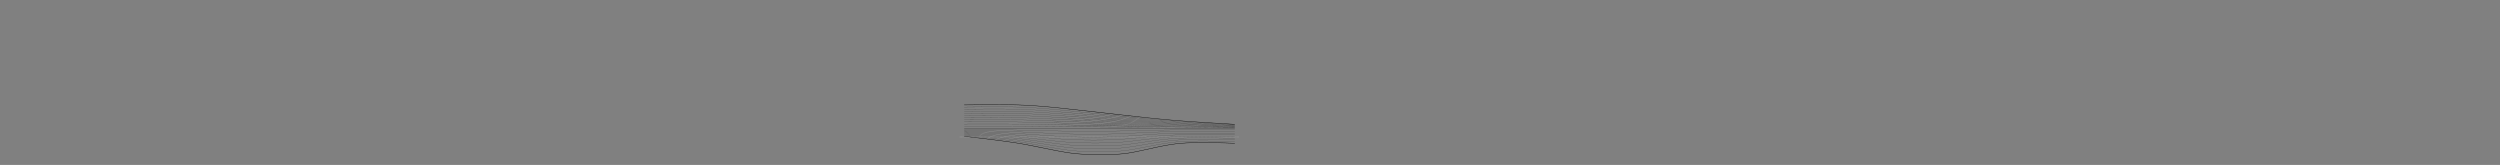 <?xml version="1.0" encoding="utf-8"?>
<!-- Generator: Adobe Illustrator 18.0.0, SVG Export Plug-In . SVG Version: 6.00 Build 0)  -->
<!DOCTYPE svg PUBLIC "-//W3C//DTD SVG 1.1//EN" "http://www.w3.org/Graphics/SVG/1.1/DTD/svg11.dtd">
<svg version="1.1" id="Baseline" xmlns="http://www.w3.org/2000/svg" xmlns:xlink="http://www.w3.org/1999/xlink" x="0px" y="0px"
	 width="9451.45px" height="623.52px" viewBox="0 0 9451.45 623.52" enable-background="new 0 0 9451.45 623.52"
	 xml:space="preserve">
<rect x="0" y="0" width="9451.45" height="623.52" fill="#808080" stroke="none"/>
<g opacity="0.75">
	<g>
		<path d="M4667.87,485.21H3645.65c-0.14,0-0.25-0.11-0.25-0.25s0.11-0.25,0.25-0.25h1022.22c0.14,0,0.25,0.11,0.25,0.25
			S4668.01,485.21,4667.87,485.21z"/>
	</g>
	<g>
		<g>
			<path d="M4667.87,483.85L4667.87,483.85l-494.51-3.46l-316.64-3.08l-71.01-0.2l-38.57-0.01l-101.45,0.08h0
				c-0.14,0-0.27-0.11-0.27-0.25c0-0.14,0.09-0.25,0.23-0.25l1.32,0l107.95-0.08l101.81,0.21l185.84,1.69l369.22,3.54l256.09,1.3
				c0.14,0,0.25,0.11,0.25,0.25S4668.01,483.85,4667.87,483.85z"/>
		</g>
	</g>
	<g>
		<g>
			<path d="M4667.87,482.5C4667.87,482.5,4667.87,482.5,4667.87,482.5l-281.34-3.01l-178.72-3.28l-298.19-6.1l-50.22-0.67
				l-36.58-0.29l-58.39-0.13l-15.7,0l-103.06,0.17c0,0,0,0,0,0c-0.14,0-0.25-0.11-0.25-0.25c0-0.14,0.11-0.25,0.25-0.25l5.6-0.02
				l105.32-0.15l72.4,0.17l36.66,0.33l56.57,0.81l514.8,9.88l230.9,2.31c0.14,0,0.25,0.11,0.25,0.25
				C4668.12,482.39,4668.01,482.5,4667.87,482.5z"/>
		</g>
	</g>
	<g>
		<g>
			<path d="M4667.87,481.14C4667.87,481.14,4667.87,481.14,4667.87,481.14l-15.96-0.21l-132.3-1.91l-86.07-1.49l-78.29-1.76
				l-148.68-4.25l-268.65-8.35l-44.25-1.05l-31.59-0.58l-24.72-0.33l-25.71-0.19l-45.51-0.12l-15.85,0l-104.64,0.25c0,0,0,0,0,0
				c-0.14,0-0.25-0.11-0.25-0.25s0.11-0.25,0.25-0.25l26.95-0.12l85.62-0.14l53.44,0.12l25.71,0.19l24.72,0.33l31.59,0.58
				l44.26,1.05l75.93,2.23l273.52,8.55l88.95,2.33l64.33,1.38l78.95,1.35l148.26,2.12c0.14,0,0.25,0.12,0.25,0.25
				C4668.12,481.03,4668,481.14,4667.87,481.14z"/>
		</g>
	</g>
	<g>
		<g>
			<path d="M4667.87,479.79C4667.87,479.79,4667.87,479.79,4667.87,479.79l-10.83-0.19l-87.33-1.66l-117.8-2.58l-50.1-1.38
				l-49.19-1.58l-85.53-3.15l-319.63-13.19l-38.03-1.25l-25.6-0.71l-25.38-0.57l-18.68-0.31l-19.05-0.2l-29.22-0.16l-39.63-0.05
				l-106.22,0.34c0,0,0,0,0,0c-0.14,0-0.25-0.11-0.25-0.25c0-0.14,0.11-0.25,0.25-0.25l9.52-0.07l72.95-0.25l31.76-0.02l46.71,0.12
				l27.08,0.22l18.54,0.27l25.27,0.53l25.58,0.68l38.17,1.22l59.99,2.29l310.39,12.82l68.9,2.38l42.78,1.27l44.94,1.15l119.38,2.55
				l80.27,1.49c0.14,0,0.25,0.12,0.24,0.26C4668.12,479.68,4668,479.79,4667.87,479.79z"/>
		</g>
	</g>
	<g>
		<g>
			<path d="M4667.87,478.43C4667.87,478.43,4667.86,478.43,4667.87,478.43l-10.58-0.24l-85.54-2.07l-100.08-2.74l-44.57-1.44
				l-35.42-1.31l-41.6-1.74l-78.48-3.64l-314.57-16.2l-31.68-1.35l-25.77-0.96l-19.34-0.62l-19.18-0.51l-18.88-0.39l-12.56-0.18
				l-20.99-0.19l-31.02-0.13l-24.18-0.02l-107.8,0.42c0,0,0,0,0,0c-0.14,0-0.25-0.11-0.25-0.25c0-0.14,0.11-0.25,0.25-0.25
				l6.75-0.06l61.58-0.3l47.54-0.07l39.62,0.1l21.8,0.16l19.26,0.26l18.88,0.39l19.18,0.51l25.8,0.85l25.72,0.99l37.64,1.66
				l51.91,2.59l262.47,13.64l52.63,2.44l55.27,2.34l35.42,1.31l36.31,1.19l61.8,1.77l142.64,3.53c0.14,0,0.25,0.12,0.24,0.26
				C4668.12,478.33,4668,478.43,4667.87,478.43z"/>
		</g>
	</g>
	<g>
		<g>
			<path d="M4667.87,477.08C4667.87,477.08,4667.86,477.08,4667.87,477.08l-166.9-5.15l-49.23-1.79l-34.86-1.46l-35.02-1.64
				l-54.67-2.86l-56.98-3.28l-297.37-18.4l-31.46-1.68l-25.82-1.23l-19.51-0.82l-19.47-0.7l-12.89-0.4l-12.76-0.33l-12.59-0.25
				l-13.2-0.19l-22-0.19l-31.82-0.12l-16.29-0.01l-68.05,0.21l-41.33,0.3c0,0,0,0,0,0c-0.14,0-0.25-0.11-0.25-0.25
				c0-0.14,0.11-0.25,0.25-0.25l18.84-0.16l58.45-0.29l32.09-0.05l32.43,0.05l23.26,0.13l21.2,0.23l12.7,0.22l12.68,0.29l12.83,0.36
				l19.43,0.66l19.52,0.78l25.9,1.19l31.69,1.65l41.81,2.43l298.89,18.49l53.83,2.91l34.62,1.72l35.13,1.57l36.03,1.43l61.05,2.12
				l139.83,4.23c0.14,0,0.25,0.12,0.24,0.26C4668.12,476.97,4668,477.08,4667.87,477.08z"/>
		</g>
	</g>
	<g>
		<g>
			<path d="M4667.87,475.72C4667.87,475.72,4667.86,475.72,4667.87,475.72l-154.98-5.65l-50.09-2.11l-28.02-1.33l-27.88-1.45
				l-34.6-1.98l-53.94-3.38l-77.35-5.34l-252.49-18.28l-31.1-2l-25.75-1.5l-19.6-1.03l-19.67-0.91l-13.08-0.53l-13.01-0.46
				l-12.89-0.38l-12.73-0.3l-13.34-0.22l-14.56-0.16l-23.46-0.15l-32.72-0.06l-55,0.16l-55.96,0.43c0,0,0,0,0,0
				c-0.14,0-0.25-0.11-0.25-0.25c0-0.14,0.11-0.25,0.25-0.25l14.93-0.15l48.33-0.32l47.7-0.13l32.72,0.06l23.46,0.15l14.57,0.16
				l13.35,0.22l12.73,0.3l12.89,0.38l13.01,0.46l13.09,0.53l19.67,0.91l19.6,1.03l25.76,1.5l31.1,2l40.25,2.81l264.06,19.1
				l45.5,2.99l40.83,2.51l34.7,1.95l34.6,1.74l22.06,1l51.27,2.12l121.14,4.46l24.91,0.83c0.14,0,0.25,0.12,0.24,0.26
				C4668.11,475.61,4668,475.72,4667.87,475.72z"/>
		</g>
	</g>
	<g>
		<g>
			<path d="M4667.87,474.37c0,0-0.01,0-0.01,0l-125.26-5.24l-60.54-2.83l-29.85-1.54l-27.4-1.57l-27.65-1.73l-34.17-2.33l-53.05-3.9
				l-86.99-6.98l-224.87-18.58l-30.96-2.3l-19.26-1.33l-19.6-1.24l-19.78-1.13l-13.22-0.68l-13.2-0.61l-13.13-0.53l-13.02-0.44
				l-12.87-0.34l-13.49-0.25l-14.7-0.19l-23.67-0.17l-33-0.07l-48.1,0.14l-64.43,0.54c0,0,0,0,0,0c-0.14,0-0.25-0.11-0.25-0.25
				c0-0.14,0.11-0.25,0.25-0.25l15.49-0.17l48.95-0.36l39.84-0.14l8.26-0.01l33.01,0.07l23.67,0.17l14.7,0.19l13.49,0.25l12.87,0.34
				l13.03,0.44l13.13,0.53l13.2,0.61l13.22,0.68l19.79,1.13l19.6,1.24l25.58,1.78l30.61,2.31l119.28,9.85l167.88,13.79l44.82,3.41
				l47.36,3.35l27.57,1.8l27.64,1.66l27.81,1.52l40.84,2l53.22,2.41l107.37,4.46c0.14,0.01,0.25,0.12,0.24,0.26
				C4668.11,474.26,4668,474.37,4667.87,474.37z"/>
		</g>
	</g>
	<g>
		<g>
			<path d="M4667.87,473.01c0,0-0.01,0-0.01,0l-140.18-6.81l-50.04-2.73l-21.7-1.29l-27.17-1.77l-27.45-1.95l-27.28-2.08
				l-40.18-3.27l-44.18-3.83l-300.31-27.62l-25.3-2.05l-19.51-1.46l-19.81-1.36l-13.3-0.83l-13.33-0.76l-13.31-0.68l-13.25-0.59
				l-13.15-0.49l-13.01-0.38l-13.63-0.28l-14.84-0.21l-15.75-0.15l-24.68-0.11l-16.73-0.01l-40.81,0.12l-73.3,0.65c0,0,0,0,0,0
				c-0.14,0-0.25-0.11-0.25-0.25c0-0.14,0.11-0.25,0.25-0.25l25.97-0.29l47.33-0.35l32.47-0.11l8.34-0.01l25.05,0.04l24.33,0.15
				l15.33,0.18l14.27,0.25l13.13,0.33l13.09,0.44l13.21,0.54l13.29,0.64l13.33,0.72l13.32,0.8l13.27,0.87l19.73,1.4l19.38,1.49
				l25.05,2.07l40.71,3.62l265.65,24.56l38.57,3.3l40.36,3.25l27.35,2.06l27.43,1.91l27.2,1.73l22.7,1.32l42.17,2.28l111.01,5.48
				l29.16,1.33c0.14,0.01,0.25,0.12,0.24,0.26C4668.11,472.91,4668,473.01,4667.87,473.01z"/>
		</g>
	</g>
	<g>
		<g>
			<path d="M4667.87,471.65c0,0-0.01,0-0.01,0l-111.28-6.06l-43.01-2.52l-39.88-2.5l-20.68-1.42l-20.28-1.5l-20.43-1.61l-27.22-2.28
				l-40.21-3.61l-44.62-4.27l-120.28-12.25l-162.84-16.72l-24.3-2.32l-19-1.72l-19.5-1.66l-13.21-1.05l-13.33-0.99l-13.4-0.93
				l-13.43-0.85l-13.43-0.76l-13.38-0.66l-13.29-0.55l-6.6-0.23l-6.56-0.2l-13.77-0.31l-14.97-0.23l-15.88-0.16l-24.89-0.12
				l-16.88-0.02l-33.18,0.09l-82.51,0.76c0,0,0,0,0,0c-0.14,0-0.25-0.11-0.25-0.25c0-0.14,0.11-0.25,0.25-0.25l38.59-0.44
				l43.92-0.31l33.18-0.09l25.27,0.04l16.5,0.1l15.89,0.16l14.98,0.23l13.77,0.31l6.56,0.2l13.23,0.49l13.34,0.6l13.41,0.71
				l13.44,0.8l13.43,0.89l13.37,0.96l19.86,1.55l19.5,1.66l19,1.72l30.17,2.9l308.79,31.43l39.79,3.65l27.08,2.34l27.25,2.21
				l20.35,1.54l20.22,1.42l22.47,1.46l41.64,2.53l82.73,4.67l54.5,2.89c0.14,0.01,0.24,0.12,0.24,0.26
				C4668.11,471.55,4668,471.65,4667.87,471.65z"/>
		</g>
	</g>
	<g>
		<g>
			<path d="M4667.87,470.3c0,0-0.01,0-0.01,0l-75.79-4.58l-58.51-3.74l-41.12-2.79l-22.24-1.61l-20.08-1.56l-20.16-1.69l-20.3-1.81
				l-27.04-2.55l-33.3-3.32l-38.37-4.03l-86.96-9.65l-203.23-22.88l-24.44-2.56l-19.11-1.89l-19.62-1.82l-13.29-1.15l-13.42-1.09
				l-13.5-1.02l-13.54-0.93l-13.54-0.83l-13.5-0.72l-13.42-0.6l-6.67-0.25l-6.63-0.21l-6.79-0.18l-14.55-0.3l-15.6-0.22l-16.37-0.14
				l-25.35-0.09l-8.52,0l-33.45,0.1l-56.42,0.48l-27.39,0.36c0,0,0,0,0,0c-0.14,0-0.25-0.11-0.25-0.25c0-0.14,0.11-0.25,0.25-0.25
				l39.46-0.49l36.32-0.3l32.99-0.13l8.49-0.01l25.49,0.05l16.64,0.11l16.02,0.18l15.12,0.26l13.91,0.35l6.63,0.21l6.67,0.25
				l13.42,0.6l13.5,0.72l13.54,0.84l13.54,0.93l13.5,1.02l13.42,1.09l13.29,1.15l19.62,1.82l19.11,1.89l30.33,3.19l123.17,13.83
				l148.91,16.73l44.05,4.68l33.12,3.34l26.99,2.58l20.31,1.84l20.22,1.73l19.99,1.6l21.34,1.58l31.97,2.21l59.12,3.84l92.01,5.6
				c0.14,0.01,0.24,0.13,0.24,0.26C4668.11,470.2,4668,470.3,4667.87,470.3z"/>
		</g>
	</g>
</g>
<g opacity="0.75">

		<line fill="none" stroke="#000000" stroke-width="0.5" stroke-linecap="round" stroke-linejoin="round" stroke-miterlimit="10" x1="3645.65" y1="484.96" x2="4667.87" y2="484.96"/>

		<polyline fill="none" stroke="#000000" stroke-width="0.5" stroke-linecap="round" stroke-linejoin="round" stroke-miterlimit="10" points="
		3645.65,488.34 3645.69,488.35 3645.96,488.36 3647.01,488.39 3648.66,488.42 3650.94,488.46 3653.85,488.5 3657.37,488.56
		3661.45,488.62 3666.08,488.69 3671.22,488.76 3676.62,488.85 3682.45,488.93 3688.68,489.02 3695.27,489.12 3702.17,489.22
		3709.36,489.33 3716.79,489.43 3724.42,489.55 3732.22,489.66 3739.89,489.78 3747.65,489.9 3755.45,490.02 3763.28,490.14
		3771.07,490.27 3778.8,490.39 3786.42,490.52 3793.89,490.65 3801.18,490.77 3808.24,490.9 3815.03,491.02 3821.51,491.14
		3827.64,491.26 3833.62,491.38 3839.66,491.51 3845.77,491.64 3851.92,491.78 3858.12,491.91 3864.36,492.06 3870.63,492.2
		3876.93,492.35 3883.25,492.5 3889.59,492.65 3895.93,492.8 3902.28,492.95 3908.62,493.1 3914.95,493.25 3921.27,493.4
		3927.56,493.55 3933.82,493.7 3940.04,493.85 3946.22,493.99 3952.35,494.13 3958.42,494.27 3964.43,494.41 3970.37,494.54
		3976.23,494.66 3982.01,494.78 3987.69,494.9 3993.29,495.01 3998.78,495.11 4003.9,495.21 4008.92,495.3 4013.82,495.39
		4018.6,495.46 4023.43,495.53 4028.49,495.6 4033.78,495.66 4039.27,495.72 4044.96,495.77 4050.82,495.82 4056.85,495.86
		4063.04,495.91 4069.36,495.94 4075.8,495.98 4082.36,496 4089.01,496.03 4095.74,496.05 4102.24,496.06 4108.8,496.07
		4115.4,496.08 4122.04,496.08 4128.69,496.07 4135.33,496.07 4141.96,496.05 4148.57,496.03 4155.12,496.01 4161.62,495.98
		4168.04,495.95 4174.36,495.91 4180.59,495.86 4186.69,495.81 4192.65,495.76 4198.46,495.7 4204.1,495.63 4209.56,495.56
		4214.82,495.48 4220.07,495.4 4225.5,495.3 4231.1,495.2 4236.86,495.09 4242.79,494.97 4248.55,494.84 4254.48,494.7
		4260.55,494.56 4266.76,494.42 4273.12,494.27 4279.61,494.11 4286.21,493.96 4292.94,493.8 4299.77,493.64 4306.7,493.48
		4313.73,493.32 4320.84,493.16 4328.03,493 4334.91,492.84 4341.87,492.68 4348.9,492.53 4356,492.39 4363.16,492.24
		4370.36,492.11 4377.61,491.97 4384.89,491.85 4392.2,491.73 4399.53,491.62 4406.87,491.52 4414.21,491.43 4421.55,491.35
		4428.45,491.28 4435.62,491.22 4443.29,491.17 4451.43,491.13 4459.98,491.09 4468.91,491.06 4478.15,491.03 4487.11,491.01
		4496.37,491 4505.89,490.99 4515.61,490.98 4525.48,490.98 4535.43,490.98 4545.41,490.99 4555.37,490.99 4564.67,491.01
		4573.99,491.02 4583.25,491.04 4592.38,491.05 4601.31,491.07 4609.96,491.09 4617.43,491.11 4624.83,491.13 4632.05,491.15
		4638.97,491.17 4645.44,491.19 4651.31,491.21 4656.41,491.22 4659.7,491.23 4662.93,491.25 4665.75,491.25 4667.51,491.26
		4667.87,491.26 	"/>

		<polyline fill="none" stroke="#000000" stroke-width="0.5" stroke-linecap="round" stroke-linejoin="round" stroke-miterlimit="10" points="
		3645.65,491.73 3645.73,491.74 3646.11,491.77 3647.26,491.81 3649.02,491.87 3651.41,491.95 3654.43,492.05 3658.05,492.16
		3662.23,492.28 3666.95,492.42 3672.18,492.57 3677.68,492.73 3683.61,492.9 3689.94,493.09 3696.61,493.28 3703.6,493.48
		3710.87,493.69 3718.38,493.91 3726.08,494.13 3733.94,494.36 3741.7,494.6 3749.55,494.84 3757.45,495.08 3765.36,495.33
		3773.24,495.58 3781.05,495.83 3788.75,496.08 3796.3,496.33 3803.66,496.58 3810.8,496.83 3817.67,497.08 3824.23,497.32
		3830.45,497.56 3836.51,497.8 3842.63,498.06 3848.8,498.32 3855.03,498.59 3861.3,498.87 3867.6,499.15 3873.94,499.44
		3880.29,499.73 3886.67,500.03 3893.06,500.33 3899.46,500.63 3905.86,500.94 3912.25,501.24 3918.62,501.54 3924.98,501.84
		3931.31,502.14 3937.62,502.44 3943.88,502.73 3950.1,503.02 3956.26,503.31 3962.37,503.58 3968.42,503.85 3974.39,504.11
		3980.29,504.36 3986.1,504.61 3991.83,504.84 3997.46,505.06 4002.98,505.27 4008.18,505.46 4013.27,505.64 4018.24,505.81
		4023.09,505.96 4027.99,506.1 4033.12,506.23 4038.46,506.36 4044.01,506.47 4049.75,506.58 4055.66,506.68 4061.73,506.77
		4067.95,506.85 4074.3,506.93 4080.78,506.99 4087.35,507.05 4094.02,507.1 4100.77,507.13 4107.32,507.16 4113.93,507.18
		4120.57,507.2 4127.24,507.2 4133.93,507.19 4140.61,507.17 4147.27,507.14 4153.89,507.11 4160.47,507.06 4166.99,507
		4173.43,506.94 4179.77,506.86 4186.01,506.77 4192.13,506.67 4198.11,506.56 4203.93,506.44 4209.59,506.31 4215.06,506.16
		4220.34,506.01 4225.6,505.84 4231.03,505.65 4236.63,505.44 4242.39,505.21 4248.3,504.97 4254.08,504.72 4260.01,504.45
		4266.08,504.17 4272.29,503.88 4278.63,503.58 4285.09,503.27 4291.67,502.96 4298.36,502.64 4305.15,502.32 4312.03,502
		4319,501.67 4326.05,501.35 4333.17,501.03 4340.03,500.72 4346.96,500.41 4353.96,500.11 4361.02,499.81 4368.12,499.52
		4375.28,499.25 4382.46,498.99 4389.68,498.74 4396.92,498.5 4404.18,498.29 4411.44,498.09 4418.7,497.91 4425.96,497.75
		4432.82,497.61 4439.94,497.49 4447.55,497.39 4455.6,497.3 4464.04,497.22 4472.84,497.16 4481.94,497.1 4490.81,497.06
		4499.97,497.03 4509.35,497.01 4518.92,497 4528.62,497 4538.39,497 4548.18,497.01 4557.93,497.03 4567.09,497.05 4576.25,497.08
		4585.33,497.11 4594.27,497.14 4603,497.18 4611.44,497.22 4618.8,497.26 4626.06,497.3 4633.11,497.34 4639.83,497.38
		4646.1,497.42 4651.78,497.45 4656.71,497.48 4659.98,497.51 4663.13,497.53 4665.82,497.55 4667.51,497.56 4667.87,497.56 	"/>

		<polyline fill="none" stroke="#000000" stroke-width="0.5" stroke-linecap="round" stroke-linejoin="round" stroke-miterlimit="10" points="
		3645.65,495.11 3645.78,495.13 3646.27,495.17 3647.51,495.24 3649.38,495.33 3651.88,495.45 3655.01,495.59 3658.73,495.76
		3663.01,495.94 3667.82,496.15 3673.13,496.37 3678.74,496.62 3684.78,496.87 3691.19,497.15 3697.96,497.44 3705.03,497.74
		3712.38,498.06 3719.96,498.38 3727.73,498.72 3735.66,499.06 3743.52,499.42 3751.46,499.78 3759.45,500.14 3767.44,500.51
		3775.4,500.89 3783.3,501.26 3791.07,501.64 3798.71,502.02 3806.15,502.39 3813.37,502.76 3820.32,503.14 3826.96,503.5
		3833.25,503.86 3839.4,504.23 3845.59,504.61 3851.84,505 3858.14,505.4 3864.47,505.82 3870.84,506.25 3877.24,506.68
		3883.66,507.12 3890.09,507.56 3896.54,508.01 3902.99,508.47 3909.43,508.92 3915.87,509.38 3922.29,509.83 3928.69,510.29
		3935.07,510.74 3941.41,511.18 3947.71,511.62 3953.97,512.05 3960.18,512.48 3966.32,512.89 3972.4,513.3 3978.41,513.69
		3984.35,514.07 3990.2,514.43 3995.96,514.78 4001.63,515.11 4007.19,515.42 4012.46,515.71 4017.62,515.99 4022.66,516.24
		4027.58,516.46 4032.55,516.67 4037.75,516.87 4043.15,517.05 4048.75,517.23 4054.54,517.39 4060.49,517.54 4066.61,517.67
		4072.86,517.8 4079.25,517.91 4085.75,518.01 4092.35,518.09 4099.04,518.16 4105.8,518.22 4112.4,518.27 4119.05,518.3
		4125.74,518.31 4132.45,518.32 4139.17,518.3 4145.88,518.28 4152.57,518.24 4159.22,518.18 4165.82,518.11 4172.36,518.02
		4178.82,517.92 4185.19,517.81 4191.44,517.67 4197.57,517.52 4203.57,517.36 4209.4,517.18 4215.08,516.98 4220.57,516.76
		4225.86,516.53 4231.13,516.28 4236.57,515.99 4242.17,515.68 4247.91,515.34 4253.81,514.98 4259.6,514.59 4265.54,514.19
		4271.61,513.77 4277.81,513.33 4284.14,512.88 4290.58,512.42 4297.13,511.95 4303.78,511.48 4310.52,511 4317.36,510.52
		4324.28,510.03 4331.27,509.55 4338.32,509.07 4345.16,508.6 4352.06,508.13 4359.02,507.68 4366.03,507.24 4373.09,506.81
		4380.19,506.39 4387.32,506 4394.47,505.63 4401.64,505.28 4408.82,504.95 4416.01,504.65 4423.19,504.38 4430.36,504.14
		4437.19,503.93 4444.26,503.75 4451.8,503.6 4459.76,503.46 4468.1,503.35 4476.77,503.25 4485.73,503.17 4494.51,503.11
		4503.56,503.07 4512.81,503.04 4522.23,503.02 4531.76,503.01 4541.35,503.02 4550.94,503.04 4560.49,503.06 4569.52,503.1
		4578.51,503.14 4587.41,503.19 4596.16,503.24 4604.68,503.29 4612.91,503.35 4620.17,503.41 4627.28,503.47 4634.16,503.53
		4640.69,503.59 4646.76,503.64 4652.24,503.7 4657.01,503.74 4660.27,503.78 4663.32,503.82 4665.9,503.84 4667.5,503.86
		4667.87,503.86 	"/>

		<polyline fill="none" stroke="#000000" stroke-width="0.5" stroke-linecap="round" stroke-linejoin="round" stroke-miterlimit="10" points="
		3645.65,498.49 3645.82,498.51 3646.42,498.57 3647.76,498.66 3649.74,498.79 3652.35,498.95 3655.58,499.14 3659.41,499.35
		3663.79,499.6 3668.69,499.88 3674.09,500.18 3679.8,500.5 3685.94,500.85 3692.45,501.21 3699.3,501.6 3706.46,502
		3713.89,502.42 3721.54,502.86 3729.39,503.31 3737.38,503.77 3745.34,504.24 3753.37,504.72 3761.45,505.2 3769.53,505.7
		3777.57,506.19 3785.54,506.69 3793.4,507.2 3801.11,507.7 3808.64,508.2 3815.93,508.7 3822.96,509.19 3829.68,509.68
		3836.06,510.16 3842.28,510.65 3848.56,511.16 3854.88,511.68 3861.25,512.22 3867.65,512.77 3874.09,513.34 3880.55,513.92
		3887.02,514.5 3893.51,515.1 3900.01,515.7 3906.51,516.3 3913.01,516.91 3919.49,517.52 3925.96,518.12 3932.41,518.73
		3938.82,519.33 3945.21,519.92 3951.55,520.51 3957.84,521.08 3964.09,521.65 3970.27,522.2 3976.39,522.74 3982.44,523.26
		3988.41,523.77 3994.3,524.25 4000.1,524.72 4005.8,525.16 4011.4,525.58 4016.74,525.97 4021.97,526.33 4027.08,526.66
		4032.07,526.96 4037.11,527.24 4042.37,527.5 4047.84,527.75 4053.49,527.98 4059.33,528.2 4065.33,528.39 4071.48,528.58
		4077.78,528.74 4084.19,528.89 4090.72,529.02 4097.35,529.13 4104.06,529.23 4110.83,529.31 4117.48,529.37 4124.18,529.41
		4130.91,529.43 4137.66,529.43 4144.41,529.42 4151.15,529.38 4157.87,529.33 4164.55,529.25 4171.17,529.16 4177.73,529.05
		4184.21,528.91 4190.6,528.75 4196.87,528.58 4203.02,528.38 4209.02,528.16 4214.88,527.92 4220.57,527.65 4226.07,527.37
		4231.38,527.06 4236.67,526.72 4242.11,526.34 4247.7,525.92 4253.44,525.47 4259.32,524.98 4265.13,524.47 4271.07,523.93
		4277.14,523.37 4283.34,522.79 4289.65,522.19 4296.06,521.58 4302.58,520.95 4309.2,520.32 4315.9,519.68 4322.69,519.03
		4329.55,518.39 4336.48,517.75 4343.47,517.11 4350.28,516.48 4357.15,515.86 4364.08,515.25 4371.05,514.66 4378.06,514.09
		4385.1,513.54 4392.17,513.01 4399.26,512.52 4406.36,512.05 4413.47,511.61 4420.58,511.21 4427.68,510.85 4434.77,510.53
		4441.56,510.26 4448.59,510.02 4456.06,509.81 4463.93,509.63 4472.16,509.48 4480.7,509.35 4489.52,509.25 4498.22,509.16
		4507.15,509.1 4516.27,509.06 4525.54,509.04 4534.9,509.03 4544.3,509.04 4553.71,509.06 4563.05,509.1 4571.94,509.14
		4580.77,509.2 4589.5,509.26 4598.05,509.33 4606.37,509.4 4614.39,509.48 4621.55,509.56 4628.51,509.64 4635.21,509.72
		4641.55,509.8 4647.42,509.87 4652.71,509.94 4657.31,510 4660.55,510.06 4663.52,510.1 4665.97,510.13 4667.5,510.15
		4667.87,510.16 	"/>

		<polyline fill="none" stroke="#000000" stroke-width="0.5" stroke-linecap="round" stroke-linejoin="round" stroke-miterlimit="10" points="
		3645.65,501.88 3645.86,501.9 3646.57,501.97 3648.01,502.09 3650.1,502.24 3652.82,502.44 3656.16,502.68 3660.09,502.95
		3664.57,503.26 3669.56,503.61 3675.04,503.98 3680.87,504.38 3687.1,504.82 3693.71,505.28 3700.65,505.76 3707.89,506.26
		3715.4,506.79 3723.13,507.33 3731.04,507.89 3739.11,508.47 3747.15,509.05 3755.28,509.65 3763.44,510.26 3771.61,510.88
		3779.74,511.5 3787.79,512.13 3795.73,512.76 3803.52,513.38 3811.12,514.01 3818.49,514.63 3825.6,515.25 3832.41,515.86
		3838.87,516.46 3845.17,517.07 3851.52,517.7 3857.92,518.36 3864.36,519.03 3870.83,519.73 3877.33,520.44 3883.85,521.16
		3890.39,521.89 3896.94,522.63 3903.49,523.38 3910.04,524.14 3916.58,524.9 3923.12,525.66 3929.63,526.42 3936.12,527.17
		3942.58,527.92 3949,528.66 3955.39,529.4 3961.72,530.12 3968,530.82 3974.22,531.51 3980.38,532.19 3986.46,532.84
		3992.47,533.47 3998.39,534.08 4004.23,534.66 4009.97,535.21 4015.61,535.73 4021.02,536.22 4026.32,536.67 4031.5,537.09
		4036.57,537.46 4041.68,537.81 4047,538.14 4052.52,538.45 4058.23,538.74 4064.12,539.01 4070.17,539.25 4076.36,539.48
		4082.69,539.69 4089.14,539.87 4095.69,540.04 4102.34,540.18 4109.07,540.3 4115.87,540.39 4122.57,540.47 4129.31,540.52
		4136.08,540.55 4142.87,540.55 4149.65,540.53 4156.43,540.49 4163.17,540.42 4169.88,540.33 4176.53,540.21 4183.11,540.07
		4189.6,539.9 4196.01,539.7 4202.29,539.48 4208.46,539.23 4214.48,538.96 4220.35,538.65 4226.06,538.32 4231.58,537.97
		4236.9,537.58 4242.2,537.16 4247.65,536.68 4253.24,536.16 4258.96,535.59 4264.82,534.99 4270.65,534.35 4276.6,533.68
		4282.68,532.97 4288.86,532.25 4295.15,531.5 4301.55,530.73 4308.04,529.95 4314.62,529.16 4321.28,528.36 4328.02,527.55
		4334.82,526.75 4341.69,525.94 4348.62,525.14 4355.41,524.36 4362.25,523.58 4369.14,522.82 4376.06,522.09 4383.03,521.37
		4390.02,520.68 4397.03,520.03 4404.05,519.4 4411.08,518.82 4418.12,518.27 4425.15,517.78 4432.17,517.32 4439.17,516.92
		4445.94,516.58 4452.91,516.28 4460.31,516.02 4468.1,515.8 4476.22,515.61 4484.64,515.45 4493.31,515.32 4501.92,515.21
		4510.74,515.14 4519.73,515.09 4528.85,515.06 4538.04,515.05 4547.26,515.06 4556.47,515.09 4565.61,515.13 4574.36,515.19
		4583.03,515.26 4591.58,515.34 4599.93,515.42 4608.05,515.51 4615.87,515.61 4622.92,515.71 4629.74,515.81 4636.26,515.91
		4642.41,516.01 4648.07,516.1 4653.18,516.18 4657.61,516.26 4660.84,516.33 4663.72,516.39 4666.05,516.43 4667.5,516.45
		4667.87,516.46 	"/>

		<polyline fill="none" stroke="#000000" stroke-width="0.5" stroke-linecap="round" stroke-linejoin="round" stroke-miterlimit="10" points="
		3645.65,505.26 3645.9,505.29 3646.72,505.37 3648.26,505.51 3650.46,505.7 3653.29,505.94 3656.74,506.22 3660.77,506.55
		3665.34,506.92 3670.43,507.34 3676,507.78 3681.93,508.27 3688.26,508.79 3694.96,509.34 3701.99,509.92 3709.32,510.52
		3716.9,511.15 3724.71,511.8 3732.7,512.48 3740.83,513.17 3748.97,513.87 3757.19,514.59 3765.44,515.32 3773.69,516.06
		3781.9,516.81 3790.04,517.56 3798.06,518.32 3805.93,519.07 3813.61,519.82 3821.06,520.57 3828.25,521.31 3835.13,522.04
		3841.67,522.76 3848.06,523.49 3854.49,524.25 3860.96,525.04 3867.47,525.85 3874.01,526.68 3880.57,527.53 3887.16,528.4
		3893.75,529.28 3900.36,530.17 3906.96,531.07 3913.57,531.98 3920.16,532.88 3926.74,533.8 3933.3,534.71 3939.83,535.61
		3946.33,536.51 3952.8,537.4 3959.22,538.28 3965.59,539.15 3971.91,540 3978.17,540.83 3984.36,541.63 3990.49,542.42
		3996.53,543.17 4002.49,543.9 4008.36,544.6 4014.14,545.26 4019.82,545.88 4025.3,546.47 4030.67,547.01 4035.93,547.51
		4041.06,547.97 4046.24,548.38 4051.63,548.78 4057.21,549.15 4062.98,549.49 4068.91,549.81 4075,550.11 4081.24,550.39
		4087.6,550.63 4094.08,550.85 4100.67,551.05 4107.34,551.22 4114.09,551.37 4120.9,551.48 4127.65,551.57 4134.44,551.63
		4141.25,551.67 4148.07,551.67 4154.89,551.65 4161.7,551.6 4168.47,551.51 4175.2,551.4 4181.88,551.26 4188.48,551.09
		4195,550.88 4201.42,550.65 4207.72,550.38 4213.9,550.09 4219.94,549.76 4225.83,549.39 4231.54,549 4237.08,548.57
		4242.42,548.1 4247.73,547.59 4253.18,547.02 4258.77,546.4 4264.49,545.72 4270.33,544.99 4276.18,544.23 4282.14,543.42
		4288.21,542.58 4294.38,541.71 4300.66,540.81 4307.04,539.89 4313.49,538.95 4320.04,538 4326.65,537.04 4333.34,536.07
		4340.1,535.1 4346.9,534.14 4353.77,533.18 4360.53,532.24 4367.34,531.31 4374.19,530.4 4381.08,529.51 4387.99,528.65
		4394.93,527.83 4401.88,527.04 4408.84,526.29 4415.81,525.59 4422.77,524.94 4429.72,524.34 4436.66,523.8 4443.58,523.32
		4450.31,522.9 4457.24,522.55 4464.57,522.24 4472.26,521.97 4480.27,521.74 4488.57,521.54 4497.1,521.39 4505.62,521.27
		4514.33,521.17 4523.19,521.11 4532.15,521.08 4541.18,521.07 4550.22,521.08 4559.23,521.11 4568.17,521.17 4576.79,521.23
		4585.3,521.32 4593.66,521.41 4601.82,521.51 4609.73,521.62 4617.34,521.74 4624.29,521.86 4630.97,521.98 4637.32,522.1
		4643.26,522.22 4648.73,522.33 4653.64,522.43 4657.91,522.52 4661.12,522.6 4663.91,522.67 4666.12,522.72 4667.49,522.75
		4667.87,522.76 	"/>

		<polyline fill="none" stroke="#000000" stroke-width="0.5" stroke-linecap="round" stroke-linejoin="round" stroke-miterlimit="10" points="
		3645.65,508.65 3645.95,508.68 3646.87,508.78 3648.51,508.94 3650.82,509.16 3653.76,509.44 3657.32,509.77 3661.45,510.15
		3666.12,510.58 3671.3,511.06 3676.95,511.59 3682.99,512.15 3689.42,512.76 3696.22,513.4 3703.34,514.08 3710.75,514.78
		3718.41,515.52 3726.29,516.28 3734.35,517.06 3742.55,517.87 3750.79,518.69 3759.1,519.53 3767.44,520.39 3775.78,521.25
		3784.07,522.12 3792.29,523 3800.39,523.88 3808.34,524.75 3816.09,525.63 3823.62,526.5 3830.89,527.37 3837.85,528.22
		3844.48,529.06 3850.94,529.92 3857.45,530.8 3864,531.72 3870.58,532.66 3877.19,533.63 3883.82,534.62 3890.46,535.64
		3897.12,536.66 3903.78,537.7 3910.44,538.75 3917.09,539.81 3923.74,540.87 3930.36,541.94 3936.97,543 3943.55,544.05
		3950.09,545.1 3956.6,546.14 3963.06,547.17 3969.47,548.18 3975.83,549.17 3982.12,550.14 3988.35,551.08 3994.51,551.99
		4000.59,552.88 4006.59,553.72 4012.5,554.54 4018.31,555.31 4024.03,556.04 4029.58,556.72 4035.02,557.36 4040.35,557.94
		4045.55,558.47 4050.8,558.95 4056.25,559.41 4061.9,559.84 4067.72,560.25 4073.7,560.62 4079.84,560.97 4086.11,561.29
		4092.52,561.58 4099.03,561.84 4105.64,562.07 4112.34,562.26 4119.1,562.43 4125.93,562.57 4132.73,562.67 4139.56,562.74
		4146.42,562.78 4153.28,562.79 4160.14,562.76 4166.97,562.7 4173.77,562.61 4180.53,562.48 4187.23,562.31 4193.85,562.11
		4200.39,561.87 4206.83,561.6 4213.15,561.29 4219.34,560.94 4225.4,560.55 4231.3,560.13 4237.03,559.67 4242.58,559.17
		4247.94,558.63 4253.26,558.03 4258.72,557.37 4264.31,556.64 4270.01,555.85 4275.84,555 4281.7,554.1 4287.67,553.16
		4293.74,552.18 4299.91,551.16 4306.17,550.12 4312.52,549.04 4318.95,547.95 4325.46,546.84 4332.03,545.72 4338.67,544.59
		4345.37,543.46 4352.12,542.33 4358.91,541.22 4365.66,540.12 4372.44,539.03 4379.25,537.97 4386.1,536.94 4392.96,535.94
		4399.84,534.97 4406.73,534.05 4413.63,533.18 4420.53,532.36 4427.42,531.6 4434.29,530.9 4441.15,530.27 4447.98,529.71
		4454.68,529.23 4461.56,528.81 4468.83,528.45 4476.43,528.13 4484.33,527.87 4492.5,527.64 4500.89,527.46 4509.32,527.32
		4517.93,527.21 4526.65,527.14 4535.46,527.1 4544.32,527.09 4553.18,527.1 4562,527.14 4570.73,527.2 4579.21,527.28
		4587.56,527.38 4595.74,527.49 4603.71,527.61 4611.42,527.74 4618.82,527.87 4625.66,528.01 4632.19,528.15 4638.37,528.29
		4644.12,528.43 4649.39,528.55 4654.11,528.67 4658.21,528.78 4661.41,528.88 4664.11,528.96 4666.2,529.01 4667.49,529.05
		4667.87,529.06 	"/>

		<polyline fill="none" stroke="#000000" stroke-width="0.5" stroke-linecap="round" stroke-linejoin="round" stroke-miterlimit="10" points="
		3645.65,512.03 3645.99,512.07 3647.02,512.18 3648.76,512.36 3651.18,512.61 3654.23,512.93 3657.89,513.31 3662.13,513.75
		3666.9,514.25 3672.17,514.79 3677.91,515.39 3684.05,516.04 3690.58,516.73 3697.47,517.46 3704.69,518.24 3712.18,519.04
		3719.92,519.88 3727.88,520.75 3736,521.65 3744.27,522.57 3752.61,523.51 3761.01,524.47 3769.44,525.45 3777.86,526.43
		3786.24,527.43 3794.54,528.43 3802.72,529.43 3810.74,530.44 3818.58,531.44 3826.19,532.44 3833.53,533.43 3840.58,534.4
		3847.28,535.36 3853.83,536.34 3860.42,537.35 3867.04,538.4 3873.69,539.48 3880.37,540.59 3887.06,541.72 3893.77,542.88
		3900.48,544.05 3907.2,545.24 3913.91,546.44 3920.62,547.65 3927.31,548.86 3933.99,550.07 3940.64,551.29 3947.26,552.5
		3953.84,553.7 3960.39,554.88 3966.89,556.06 3973.34,557.21 3979.74,558.34 3986.07,559.45 3992.34,560.52 3998.53,561.57
		4004.65,562.58 4010.69,563.55 4016.63,564.48 4022.49,565.36 4028.24,566.19 4033.86,566.97 4039.37,567.7 4044.77,568.36
		4050.04,568.97 4055.36,569.52 4060.88,570.05 4066.58,570.54 4072.46,571 4078.49,571.43 4084.68,571.83 4090.99,572.19
		4097.43,572.52 4103.97,572.82 4110.61,573.08 4117.33,573.31 4124.12,573.5 4130.96,573.66 4137.81,573.77 4144.69,573.86
		4151.59,573.9 4158.49,573.91 4165.38,573.88 4172.25,573.81 4179.08,573.7 4185.86,573.55 4192.58,573.36 4199.22,573.13
		4205.78,572.86 4212.24,572.55 4218.58,572.19 4224.79,571.79 4230.86,571.35 4236.77,570.87 4242.52,570.34 4248.09,569.77
		4253.46,569.15 4258.8,568.47 4264.26,567.71 4269.84,566.88 4275.54,565.97 4281.35,565.01 4287.22,563.98 4293.2,562.91
		4299.27,561.78 4305.43,560.62 4311.68,559.42 4318.01,558.2 4324.41,556.95 4330.88,555.68 4337.41,554.4 4344,553.11
		4350.64,551.82 4357.33,550.53 4364.06,549.25 4370.78,547.99 4377.53,546.75 4384.31,545.54 4391.11,544.36 4397.93,543.22
		4404.76,542.12 4411.59,541.07 4418.42,540.07 4425.25,539.13 4432.06,538.26 4438.86,537.46 4445.64,536.74 4452.39,536.1
		4459.05,535.55 4465.89,535.08 4473.08,534.66 4480.59,534.3 4488.39,533.99 4496.43,533.74 4504.68,533.53 4513.03,533.37
		4521.52,533.25 4530.11,533.16 4538.77,533.12 4547.46,533.1 4556.13,533.12 4564.76,533.17 4573.3,533.24 4581.63,533.33
		4589.82,533.44 4597.82,533.56 4605.6,533.7 4613.1,533.85 4620.29,534 4627.03,534.16 4633.42,534.32 4639.42,534.48
		4644.98,534.63 4650.05,534.78 4654.58,534.92 4658.51,535.04 4661.69,535.15 4664.3,535.24 4666.27,535.31 4667.49,535.35
		4667.87,535.36 	"/>

		<polyline fill="none" stroke="#000000" stroke-width="0.5" stroke-linecap="round" stroke-linejoin="round" stroke-miterlimit="10" points="
		3645.65,515.41 3646.03,515.46 3647.17,515.58 3649.02,515.79 3651.54,516.07 3654.7,516.43 3658.47,516.85 3662.81,517.35
		3667.68,517.91 3673.04,518.52 3678.86,519.2 3685.11,519.92 3691.75,520.7 3698.73,521.53 3706.03,522.4 3713.61,523.3
		3721.43,524.25 3729.46,525.23 3737.66,526.24 3745.99,527.27 3754.42,528.33 3762.92,529.41 3771.43,530.51 3779.94,531.62
		3788.4,532.74 3796.78,533.86 3805.04,534.99 3813.15,536.12 3821.06,537.25 3828.75,538.37 3836.18,539.48 3843.3,540.58
		3850.09,541.66 3856.72,542.76 3863.38,543.9 3870.08,545.08 3876.8,546.29 3883.55,547.54 3890.3,548.81 3897.07,550.11
		3903.85,551.43 3910.62,552.77 3917.39,554.12 3924.15,555.48 3930.89,556.85 3937.61,558.21 3944.31,559.58 3950.97,560.94
		3957.6,562.29 3964.19,563.62 3970.73,564.94 3977.22,566.24 3983.65,567.51 3990.02,568.76 3996.33,569.97 4002.56,571.15
		4008.71,572.28 4014.78,573.37 4020.77,574.42 4026.66,575.41 4032.45,576.35 4038.14,577.22 4043.72,578.04 4049.19,578.79
		4054.53,579.47 4059.92,580.09 4065.51,580.68 4071.27,581.24 4077.2,581.76 4083.28,582.24 4089.51,582.69 4095.87,583.1
		4102.34,583.47 4108.92,583.8 4115.58,584.1 4122.33,584.35 4129.14,584.57 4136,584.74 4142.9,584.88 4149.82,584.97
		4156.76,585.02 4163.69,585.03 4170.62,584.99 4177.52,584.91 4184.38,584.79 4191.19,584.62 4197.93,584.41 4204.6,584.15
		4211.17,583.85 4217.65,583.49 4224,583.1 4230.23,582.65 4236.32,582.15 4242.25,581.61 4248.01,581.02 4253.59,580.37
		4258.98,579.68 4264.33,578.91 4269.8,578.06 4275.38,577.12 4281.06,576.1 4286.86,575.01 4292.75,573.86 4298.73,572.65
		4304.8,571.39 4310.96,570.08 4317.19,568.73 4323.49,567.35 4329.86,565.94 4336.3,564.52 4342.79,563.07 4349.33,561.62
		4355.91,560.17 4362.54,558.73 4369.21,557.29 4375.9,555.87 4382.63,554.48 4389.37,553.11 4396.13,551.79 4402.9,550.5
		4409.67,549.26 4416.44,548.08 4423.21,546.96 4429.97,545.91 4436.71,544.93 4443.43,544.03 4450.13,543.21 4456.79,542.49
		4463.42,541.87 4470.21,541.34 4477.34,540.87 4484.76,540.47 4492.45,540.12 4500.36,539.84 4508.47,539.6 4516.73,539.42
		4525.11,539.28 4533.57,539.19 4542.08,539.14 4550.6,539.12 4559.09,539.14 4567.52,539.19 4575.86,539.27 4584.05,539.37
		4592.08,539.49 4599.9,539.64 4607.48,539.79 4614.78,539.96 4621.77,540.13 4628.4,540.31 4634.65,540.49 4640.47,540.67
		4645.84,540.84 4650.71,541.01 4655.04,541.16 4658.81,541.3 4661.98,541.42 4664.5,541.52 4666.35,541.6 4667.48,541.65
		4667.87,541.66 	"/>
</g>
<g opacity="0.75">
	<path d="M4163.7,585.78l-13.88-0.06l-13.83-0.23l-13.68-0.39l-13.42-0.55l-13.06-0.7l-12.59-0.86l-12.03-1l-5.77-0.56l-5.59-0.59
		l-5.4-0.63l-5.36-0.68l-11.06-1.57l-11.49-1.82l-11.88-2.04l-12.23-2.23l-18.91-3.63l-93.35-18.7l-13.5-2.52l-13.41-2.39
		l-13.29-2.23l-13.9-2.18l-15.11-2.23l-24.27-3.39l-33.86-4.45l-49.3-6.11l-67.96-7.89c-0.41-0.05-0.71-0.42-0.66-0.83
		c0.04-0.41,0.41-0.7,0.83-0.66l53.09,6.11l47.26,5.75l33.96,4.34l25.11,3.38l23.71,3.38l14.56,2.21l13.42,2.18l13.37,2.32
		l13.47,2.46l20.31,3.9l92.48,18.53l12.38,2.31l12.05,2.13l11.67,1.93l11.26,1.69l5.46,0.75l5.34,0.68l5.38,0.62l5.58,0.59
		l5.76,0.56l12,1l12.57,0.86l13.04,0.7l13.4,0.55l13.66,0.39l13.81,0.23l13.87,0.06l13.81-0.11l13.66-0.29l13.4-0.47l6.57-0.3
		l6.47-0.35l6.35-0.4l6.22-0.45l6.08-0.49l5.92-0.54l5.75-0.59l5.57-0.64l5.38-0.69l5.34-0.76l5.46-0.86l5.57-0.94l11.47-2.1
		l11.86-2.36l12.22-2.57l64.95-14.21l13.47-2.76l13.54-2.62l6.78-1.24l6.78-1.18l6.77-1.12l6.77-1.05l6.75-0.98l6.73-0.9l6.71-0.81
		l6.67-0.72l6.64-0.62l6.8-0.54l7.13-0.47l7.43-0.41l7.7-0.34l7.92-0.29l8.11-0.24l16.65-0.32l16.98-0.14l8.52-0.01l16.93,0.07
		l24.57,0.3l29.69,0.64l46.11,1.53c0.41,0.02,0.73,0.37,0.72,0.78c-0.02,0.41-0.37,0.76-0.78,0.72l-22.02-0.82l-24.06-0.71
		l-21.86-0.5l-24.04-0.37l-16.76-0.13l-8.49-0.02l-17.02,0.07l-16.83,0.23l-8.26,0.18l-8.1,0.23l-7.91,0.29l-7.68,0.34l-7.42,0.4
		l-7.12,0.47l-6.78,0.53l-6.62,0.62l-6.65,0.72l-6.69,0.81l-6.71,0.9l-6.73,0.98l-6.75,1.05l-6.76,1.12l-6.77,1.18l-13.53,2.52
		l-13.49,2.69l-13.41,2.81l-70.48,15.36l-11.88,2.36l-11.49,2.11l-5.59,0.94l-5.48,0.86l-5.36,0.77l-5.4,0.7l-5.59,0.64l-5.77,0.59
		l-5.94,0.54l-6.09,0.5l-6.24,0.45l-6.36,0.4l-6.48,0.35l-6.58,0.3l-13.42,0.47l-13.68,0.29L4163.7,585.78z"/>
</g>
<g opacity="0.75">
	<path d="M4667.87,470.8c-0.01,0-0.03,0-0.04,0l-108.78-6.67l-66.65-4.44l-35.66-2.64l-33.59-2.82l-40.59-3.77l-52.77-5.34
		l-118.7-13.11l-202.46-22.7l-31.49-3.17l-26.24-2.4l-20.08-1.66l-20.26-1.5l-13.54-0.89l-13.52-0.78l-13.46-0.66l-13.36-0.54
		l-13.41-0.4l-14.54-0.3l-23.7-0.29l-33.6-0.15l-8.52,0l-56.88,0.25l-60.38,0.68c-0.39,0-0.75-0.32-0.76-0.74
		c-0.01-0.41,0.32-0.75,0.74-0.76l60.39-0.68l48.4-0.24l8.49-0.01l33.88,0.09l24.29,0.24l15.12,0.26l13.92,0.35l13.3,0.47l13.42,0.6
		l13.51,0.72l13.55,0.84l20.31,1.43l20.17,1.61l26.43,2.36l31.83,3.15l68.72,7.5l265.02,29.62l46.33,4.67l40.58,3.76l26.91,2.28
		l27.2,2.09l47.77,3.31l142.75,8.88c0.41,0.02,0.73,0.38,0.71,0.79C4668.59,470.49,4668.26,470.8,4667.87,470.8z"/>
</g>
<g opacity="0.75">
	<g>
		<path fill="#FFFFFF" d="M3627.77,518.38h-0.5c-0.28,0-0.5-0.23-0.5-0.5s0.23-0.5,0.5-0.5h0.5c0.28,0,0.5,0.23,0.5,0.5
			S3628.05,518.38,3627.77,518.38z"/>
	</g>
	<g>
		<path fill="#FFFFFF" d="M4681.02,518.38h-1.01c-0.28,0-0.5-0.23-0.5-0.5s0.23-0.5,0.5-0.5h1.01c0.28,0,0.5,0.23,0.5,0.5
			S4681.29,518.38,4681.02,518.38z M4677.99,518.38h-1.01c-0.28,0-0.5-0.23-0.5-0.5s0.23-0.5,0.5-0.5h1.01c0.28,0,0.5,0.23,0.5,0.5
			S4678.27,518.38,4677.99,518.38z M4674.96,518.38h-1.01c-0.28,0-0.5-0.23-0.5-0.5s0.23-0.5,0.5-0.5h1.01c0.28,0,0.5,0.23,0.5,0.5
			S4675.24,518.38,4674.96,518.38z M4671.94,518.38h-1.01c-0.28,0-0.5-0.23-0.5-0.5s0.23-0.5,0.5-0.5h1.01c0.28,0,0.5,0.23,0.5,0.5
			S4672.21,518.38,4671.94,518.38z M4668.91,518.38h-1.01c-0.28,0-0.5-0.23-0.5-0.5s0.23-0.5,0.5-0.5h1.01c0.28,0,0.5,0.23,0.5,0.5
			S4669.19,518.38,4668.91,518.38z M4665.88,518.38h-1.01c-0.28,0-0.5-0.23-0.5-0.5s0.23-0.5,0.5-0.5h1.01c0.28,0,0.5,0.23,0.5,0.5
			S4666.16,518.38,4665.88,518.38z M4662.86,518.38h-1.01c-0.28,0-0.5-0.23-0.5-0.5s0.23-0.5,0.5-0.5h1.01c0.28,0,0.5,0.23,0.5,0.5
			S4663.13,518.38,4662.86,518.38z M4659.83,518.38h-1.01c-0.28,0-0.5-0.23-0.5-0.5s0.23-0.5,0.5-0.5h1.01c0.28,0,0.5,0.23,0.5,0.5
			S4660.11,518.38,4659.83,518.38z M4656.8,518.38h-1.01c-0.28,0-0.5-0.23-0.5-0.5s0.23-0.5,0.5-0.5h1.01c0.28,0,0.5,0.23,0.5,0.5
			S4657.08,518.38,4656.8,518.38z M4653.78,518.38h-1.01c-0.28,0-0.5-0.23-0.5-0.5s0.23-0.5,0.5-0.5h1.01c0.28,0,0.5,0.23,0.5,0.5
			S4654.05,518.38,4653.78,518.38z M4650.75,518.38h-1.01c-0.28,0-0.5-0.23-0.5-0.5s0.23-0.5,0.5-0.5h1.01c0.28,0,0.5,0.23,0.5,0.5
			S4651.03,518.38,4650.75,518.38z M4647.72,518.38h-1.01c-0.28,0-0.5-0.23-0.5-0.5s0.23-0.5,0.5-0.5h1.01c0.28,0,0.5,0.23,0.5,0.5
			S4648,518.38,4647.72,518.38z M4644.7,518.38h-1.01c-0.28,0-0.5-0.23-0.5-0.5s0.23-0.5,0.5-0.5h1.01c0.28,0,0.5,0.23,0.5,0.5
			S4644.98,518.38,4644.7,518.38z M4641.67,518.38h-1.01c-0.28,0-0.5-0.23-0.5-0.5s0.23-0.5,0.5-0.5h1.01c0.28,0,0.5,0.23,0.5,0.5
			S4641.95,518.38,4641.67,518.38z M4638.64,518.38h-1.01c-0.28,0-0.5-0.23-0.5-0.5s0.23-0.5,0.5-0.5h1.01c0.28,0,0.5,0.23,0.5,0.5
			S4638.92,518.38,4638.64,518.38z M4635.62,518.38h-1.01c-0.28,0-0.5-0.23-0.5-0.5s0.23-0.5,0.5-0.5h1.01c0.28,0,0.5,0.23,0.5,0.5
			S4635.9,518.38,4635.62,518.38z M4632.59,518.38h-1.01c-0.28,0-0.5-0.23-0.5-0.5s0.23-0.5,0.5-0.5h1.01c0.28,0,0.5,0.23,0.5,0.5
			S4632.87,518.38,4632.59,518.38z M4629.56,518.38h-1.01c-0.28,0-0.5-0.23-0.5-0.5s0.23-0.5,0.5-0.5h1.01c0.28,0,0.5,0.23,0.5,0.5
			S4629.84,518.38,4629.56,518.38z M4626.54,518.38h-1.01c-0.28,0-0.5-0.23-0.5-0.5s0.23-0.5,0.5-0.5h1.01c0.28,0,0.5,0.23,0.5,0.5
			S4626.82,518.38,4626.54,518.38z M4623.51,518.38h-1.01c-0.28,0-0.5-0.23-0.5-0.5s0.23-0.5,0.5-0.5h1.01c0.28,0,0.5,0.23,0.5,0.5
			S4623.79,518.38,4623.51,518.38z M4620.48,518.38h-1.01c-0.28,0-0.5-0.23-0.5-0.5s0.23-0.5,0.5-0.5h1.01c0.28,0,0.5,0.23,0.5,0.5
			S4620.76,518.38,4620.48,518.38z M4617.46,518.38h-1.01c-0.28,0-0.5-0.23-0.5-0.5s0.23-0.5,0.5-0.5h1.01c0.28,0,0.5,0.23,0.5,0.5
			S4617.74,518.38,4617.46,518.38z M4614.43,518.38h-1.01c-0.28,0-0.5-0.23-0.5-0.5s0.23-0.5,0.5-0.5h1.01c0.28,0,0.5,0.23,0.5,0.5
			S4614.71,518.38,4614.43,518.38z M4611.4,518.38h-1.01c-0.28,0-0.5-0.23-0.5-0.5s0.23-0.5,0.5-0.5h1.01c0.28,0,0.5,0.23,0.5,0.5
			S4611.68,518.38,4611.4,518.38z M4608.38,518.38h-1.01c-0.28,0-0.5-0.23-0.5-0.5s0.23-0.5,0.5-0.5h1.01c0.28,0,0.5,0.23,0.5,0.5
			S4608.66,518.38,4608.38,518.38z M4605.35,518.38h-1.01c-0.28,0-0.5-0.23-0.5-0.5s0.23-0.5,0.5-0.5h1.01c0.28,0,0.5,0.23,0.5,0.5
			S4605.63,518.38,4605.35,518.38z M4602.33,518.38h-1.01c-0.28,0-0.5-0.23-0.5-0.5s0.23-0.5,0.5-0.5h1.01c0.28,0,0.5,0.23,0.5,0.5
			S4602.6,518.38,4602.33,518.38z M4599.3,518.38h-1.01c-0.28,0-0.5-0.23-0.5-0.5s0.23-0.5,0.5-0.5h1.01c0.28,0,0.5,0.23,0.5,0.5
			S4599.58,518.38,4599.3,518.38z M4596.27,518.38h-1.01c-0.28,0-0.5-0.23-0.5-0.5s0.23-0.5,0.5-0.5h1.01c0.28,0,0.5,0.23,0.5,0.5
			S4596.55,518.38,4596.27,518.38z M4593.25,518.38h-1.01c-0.28,0-0.5-0.23-0.5-0.5s0.23-0.5,0.5-0.5h1.01c0.28,0,0.5,0.23,0.5,0.5
			S4593.52,518.38,4593.25,518.38z M4590.22,518.38h-1.01c-0.28,0-0.5-0.23-0.5-0.5s0.23-0.5,0.5-0.5h1.01c0.28,0,0.5,0.23,0.5,0.5
			S4590.5,518.38,4590.22,518.38z M4587.19,518.38h-1.01c-0.28,0-0.5-0.23-0.5-0.5s0.23-0.5,0.5-0.5h1.01c0.28,0,0.5,0.23,0.5,0.5
			S4587.47,518.38,4587.19,518.38z M4584.17,518.38h-1.01c-0.28,0-0.5-0.23-0.5-0.5s0.23-0.5,0.5-0.5h1.01c0.28,0,0.5,0.23,0.5,0.5
			S4584.44,518.38,4584.17,518.38z M4581.14,518.38h-1.01c-0.28,0-0.5-0.23-0.5-0.5s0.23-0.5,0.5-0.5h1.01c0.28,0,0.5,0.23,0.5,0.5
			S4581.42,518.38,4581.14,518.38z M4578.11,518.38h-1.01c-0.28,0-0.5-0.23-0.5-0.5s0.23-0.5,0.5-0.5h1.01c0.28,0,0.5,0.23,0.5,0.5
			S4578.39,518.38,4578.11,518.38z M4575.08,518.38h-1.01c-0.28,0-0.5-0.23-0.5-0.5s0.23-0.5,0.5-0.5h1.01c0.28,0,0.5,0.23,0.5,0.5
			S4575.36,518.38,4575.08,518.38z M4572.06,518.38h-1.01c-0.28,0-0.5-0.23-0.5-0.5s0.23-0.5,0.5-0.5h1.01c0.28,0,0.5,0.23,0.5,0.5
			S4572.34,518.38,4572.06,518.38z M4569.03,518.38h-1.01c-0.28,0-0.5-0.23-0.5-0.5s0.23-0.5,0.5-0.5h1.01c0.28,0,0.5,0.23,0.5,0.5
			S4569.31,518.38,4569.03,518.38z M4566.01,518.38H4565c-0.28,0-0.5-0.23-0.5-0.5s0.23-0.5,0.5-0.5h1.01c0.28,0,0.5,0.23,0.5,0.5
			S4566.28,518.38,4566.01,518.38z M4562.98,518.38h-1.01c-0.28,0-0.5-0.23-0.5-0.5s0.23-0.5,0.5-0.5h1.01c0.28,0,0.5,0.23,0.5,0.5
			S4563.26,518.38,4562.98,518.38z M4559.95,518.38h-1.01c-0.28,0-0.5-0.23-0.5-0.5s0.23-0.5,0.5-0.5h1.01c0.28,0,0.5,0.23,0.5,0.5
			S4560.23,518.38,4559.95,518.38z M4556.93,518.38h-1.01c-0.28,0-0.5-0.23-0.5-0.5s0.23-0.5,0.5-0.5h1.01c0.28,0,0.5,0.23,0.5,0.5
			S4557.2,518.38,4556.93,518.38z M4553.9,518.38h-1.01c-0.28,0-0.5-0.23-0.5-0.5s0.23-0.5,0.5-0.5h1.01c0.28,0,0.5,0.23,0.5,0.5
			S4554.18,518.38,4553.9,518.38z M4550.87,518.38h-1.01c-0.28,0-0.5-0.23-0.5-0.5s0.23-0.5,0.5-0.5h1.01c0.28,0,0.5,0.23,0.5,0.5
			S4551.15,518.38,4550.87,518.38z M4547.85,518.38h-1.01c-0.28,0-0.5-0.23-0.5-0.5s0.23-0.5,0.5-0.5h1.01c0.28,0,0.5,0.23,0.5,0.5
			S4548.12,518.38,4547.85,518.38z M4544.82,518.38h-1.01c-0.28,0-0.5-0.23-0.5-0.5s0.23-0.5,0.5-0.5h1.01c0.28,0,0.5,0.23,0.5,0.5
			S4545.1,518.38,4544.82,518.38z M4541.79,518.38h-1.01c-0.28,0-0.5-0.23-0.5-0.5s0.23-0.5,0.5-0.5h1.01c0.28,0,0.5,0.23,0.5,0.5
			S4542.07,518.38,4541.79,518.38z M4538.77,518.38h-1.01c-0.28,0-0.5-0.23-0.5-0.5s0.23-0.5,0.5-0.5h1.01c0.28,0,0.5,0.23,0.5,0.5
			S4539.04,518.38,4538.77,518.38z M4535.74,518.38h-1.01c-0.28,0-0.5-0.23-0.5-0.5s0.23-0.5,0.5-0.5h1.01c0.28,0,0.5,0.23,0.5,0.5
			S4536.02,518.38,4535.74,518.38z M4532.71,518.38h-1.01c-0.28,0-0.5-0.23-0.5-0.5s0.23-0.5,0.5-0.5h1.01c0.28,0,0.5,0.23,0.5,0.5
			S4532.99,518.38,4532.71,518.38z M4529.69,518.38h-1.01c-0.28,0-0.5-0.23-0.5-0.5s0.23-0.5,0.5-0.5h1.01c0.28,0,0.5,0.23,0.5,0.5
			S4529.96,518.38,4529.69,518.38z M4526.66,518.38h-1.01c-0.28,0-0.5-0.23-0.5-0.5s0.23-0.5,0.5-0.5h1.01c0.28,0,0.5,0.23,0.5,0.5
			S4526.94,518.38,4526.66,518.38z M4523.63,518.38h-1.01c-0.28,0-0.5-0.23-0.5-0.5s0.23-0.5,0.5-0.5h1.01c0.28,0,0.5,0.23,0.5,0.5
			S4523.91,518.38,4523.63,518.38z M4520.61,518.38h-1.01c-0.28,0-0.5-0.23-0.5-0.5s0.23-0.5,0.5-0.5h1.01c0.28,0,0.5,0.23,0.5,0.5
			S4520.88,518.38,4520.61,518.38z M4517.58,518.38h-1.01c-0.28,0-0.5-0.23-0.5-0.5s0.23-0.5,0.5-0.5h1.01c0.28,0,0.5,0.23,0.5,0.5
			S4517.86,518.38,4517.58,518.38z M4514.55,518.38h-1.01c-0.28,0-0.5-0.23-0.5-0.5s0.23-0.5,0.5-0.5h1.01c0.28,0,0.5,0.23,0.5,0.5
			S4514.83,518.38,4514.55,518.38z M4511.53,518.38h-1.01c-0.28,0-0.5-0.23-0.5-0.5s0.23-0.5,0.5-0.5h1.01c0.28,0,0.5,0.23,0.5,0.5
			S4511.81,518.38,4511.53,518.38z M4508.5,518.38h-1.01c-0.28,0-0.5-0.23-0.5-0.5s0.23-0.5,0.5-0.5h1.01c0.28,0,0.5,0.23,0.5,0.5
			S4508.78,518.38,4508.5,518.38z M4505.47,518.38h-1.01c-0.28,0-0.5-0.23-0.5-0.5s0.23-0.5,0.5-0.5h1.01c0.28,0,0.5,0.23,0.5,0.5
			S4505.75,518.38,4505.47,518.38z M4502.45,518.38h-1.01c-0.28,0-0.5-0.23-0.5-0.5s0.23-0.5,0.5-0.5h1.01c0.28,0,0.5,0.23,0.5,0.5
			S4502.73,518.38,4502.45,518.38z M4499.42,518.38h-1.01c-0.28,0-0.5-0.23-0.5-0.5s0.23-0.5,0.5-0.5h1.01c0.28,0,0.5,0.23,0.5,0.5
			S4499.7,518.38,4499.42,518.38z M4496.39,518.38h-1.01c-0.28,0-0.5-0.23-0.5-0.5s0.23-0.5,0.5-0.5h1.01c0.28,0,0.5,0.23,0.5,0.5
			S4496.67,518.38,4496.39,518.38z M4493.37,518.38h-1.01c-0.28,0-0.5-0.23-0.5-0.5s0.23-0.5,0.5-0.5h1.01c0.28,0,0.5,0.23,0.5,0.5
			S4493.65,518.38,4493.37,518.38z M4490.34,518.38h-1.01c-0.28,0-0.5-0.23-0.5-0.5s0.23-0.5,0.5-0.5h1.01c0.28,0,0.5,0.23,0.5,0.5
			S4490.62,518.38,4490.34,518.38z M4487.31,518.38h-1.01c-0.28,0-0.5-0.23-0.5-0.5s0.23-0.5,0.5-0.5h1.01c0.28,0,0.5,0.23,0.5,0.5
			S4487.59,518.38,4487.31,518.38z M4484.29,518.38h-1.01c-0.28,0-0.5-0.23-0.5-0.5s0.23-0.5,0.5-0.5h1.01c0.28,0,0.5,0.23,0.5,0.5
			S4484.57,518.38,4484.29,518.38z M4481.26,518.38h-1.01c-0.28,0-0.5-0.23-0.5-0.5s0.23-0.5,0.5-0.5h1.01c0.28,0,0.5,0.23,0.5,0.5
			S4481.54,518.38,4481.26,518.38z M4478.23,518.38h-1.01c-0.28,0-0.5-0.23-0.5-0.5s0.23-0.5,0.5-0.5h1.01c0.28,0,0.5,0.23,0.5,0.5
			S4478.51,518.38,4478.23,518.38z M4475.21,518.38h-1.01c-0.28,0-0.5-0.23-0.5-0.5s0.23-0.5,0.5-0.5h1.01c0.28,0,0.5,0.23,0.5,0.5
			S4475.49,518.38,4475.21,518.38z M4472.18,518.38h-1.01c-0.28,0-0.5-0.23-0.5-0.5s0.23-0.5,0.5-0.5h1.01c0.28,0,0.5,0.23,0.5,0.5
			S4472.46,518.38,4472.18,518.38z M4469.16,518.38h-1.01c-0.28,0-0.5-0.23-0.5-0.5s0.23-0.5,0.5-0.5h1.01c0.28,0,0.5,0.23,0.5,0.5
			S4469.43,518.38,4469.16,518.38z M4466.13,518.38h-1.01c-0.28,0-0.5-0.23-0.5-0.5s0.23-0.5,0.5-0.5h1.01c0.28,0,0.5,0.23,0.5,0.5
			S4466.41,518.38,4466.13,518.38z M4463.1,518.38h-1.01c-0.28,0-0.5-0.23-0.5-0.5s0.23-0.5,0.5-0.5h1.01c0.28,0,0.5,0.23,0.5,0.5
			S4463.38,518.38,4463.1,518.38z M4460.08,518.38h-1.01c-0.28,0-0.5-0.23-0.5-0.5s0.23-0.5,0.5-0.5h1.01c0.28,0,0.5,0.23,0.5,0.5
			S4460.35,518.38,4460.08,518.38z M4457.05,518.38h-1.01c-0.28,0-0.5-0.23-0.5-0.5s0.23-0.5,0.5-0.5h1.01c0.28,0,0.5,0.23,0.5,0.5
			S4457.33,518.38,4457.05,518.38z M4454.02,518.38h-1.01c-0.28,0-0.5-0.23-0.5-0.5s0.23-0.5,0.5-0.5h1.01c0.28,0,0.5,0.23,0.5,0.5
			S4454.3,518.38,4454.02,518.38z M4451,518.38h-1.01c-0.28,0-0.5-0.23-0.5-0.5s0.23-0.5,0.5-0.5h1.01c0.28,0,0.5,0.23,0.5,0.5
			S4451.27,518.38,4451,518.38z M4447.97,518.38h-1.01c-0.28,0-0.5-0.23-0.5-0.5s0.23-0.5,0.5-0.5h1.01c0.28,0,0.5,0.23,0.5,0.5
			S4448.25,518.38,4447.97,518.38z M4444.94,518.38h-1.01c-0.28,0-0.5-0.23-0.5-0.5s0.23-0.5,0.5-0.5h1.01c0.28,0,0.5,0.23,0.5,0.5
			S4445.22,518.38,4444.94,518.38z M4441.92,518.38h-1.01c-0.28,0-0.5-0.23-0.5-0.5s0.23-0.5,0.5-0.5h1.01c0.28,0,0.5,0.23,0.5,0.5
			S4442.19,518.38,4441.92,518.38z M4438.89,518.38h-1.01c-0.28,0-0.5-0.23-0.5-0.5s0.23-0.5,0.5-0.5h1.01c0.28,0,0.5,0.23,0.5,0.5
			S4439.17,518.38,4438.89,518.38z M4435.86,518.38h-1.01c-0.28,0-0.5-0.23-0.5-0.5s0.23-0.5,0.5-0.5h1.01c0.28,0,0.5,0.23,0.5,0.5
			S4436.14,518.38,4435.86,518.38z M4432.84,518.38h-1.01c-0.28,0-0.5-0.23-0.5-0.5s0.23-0.5,0.5-0.5h1.01c0.28,0,0.5,0.23,0.5,0.5
			S4433.11,518.38,4432.84,518.38z M4429.81,518.38h-1.01c-0.28,0-0.5-0.23-0.5-0.5s0.23-0.5,0.5-0.5h1.01c0.28,0,0.5,0.23,0.5,0.5
			S4430.09,518.38,4429.81,518.38z M4426.78,518.38h-1.01c-0.28,0-0.5-0.23-0.5-0.5s0.23-0.5,0.5-0.5h1.01c0.28,0,0.5,0.23,0.5,0.5
			S4427.06,518.38,4426.78,518.38z M4423.76,518.38h-1.01c-0.28,0-0.5-0.23-0.5-0.5s0.23-0.5,0.5-0.5h1.01c0.28,0,0.5,0.23,0.5,0.5
			S4424.03,518.38,4423.76,518.38z M4420.73,518.38h-1.01c-0.28,0-0.5-0.23-0.5-0.5s0.23-0.5,0.5-0.5h1.01c0.28,0,0.5,0.23,0.5,0.5
			S4421.01,518.38,4420.73,518.38z M4417.7,518.38h-1.01c-0.28,0-0.5-0.23-0.5-0.5s0.23-0.5,0.5-0.5h1.01c0.28,0,0.5,0.23,0.5,0.5
			S4417.98,518.38,4417.7,518.38z M4414.68,518.38h-1.01c-0.28,0-0.5-0.23-0.5-0.5s0.23-0.5,0.5-0.5h1.01c0.28,0,0.5,0.23,0.5,0.5
			S4414.96,518.38,4414.68,518.38z M4411.65,518.38h-1.01c-0.28,0-0.5-0.23-0.5-0.5s0.23-0.5,0.5-0.5h1.01c0.28,0,0.5,0.23,0.5,0.5
			S4411.93,518.38,4411.65,518.38z M4408.62,518.38h-1.01c-0.28,0-0.5-0.23-0.5-0.5s0.23-0.5,0.5-0.5h1.01c0.28,0,0.5,0.23,0.5,0.5
			S4408.9,518.38,4408.62,518.38z M4405.6,518.38h-1.01c-0.28,0-0.5-0.23-0.5-0.5s0.23-0.5,0.5-0.5h1.01c0.28,0,0.5,0.23,0.5,0.5
			S4405.88,518.38,4405.6,518.38z M4402.57,518.38h-1.01c-0.28,0-0.5-0.23-0.5-0.5s0.23-0.5,0.5-0.5h1.01c0.28,0,0.5,0.23,0.5,0.5
			S4402.85,518.38,4402.57,518.38z M4399.54,518.38h-1.01c-0.28,0-0.5-0.23-0.5-0.5s0.23-0.5,0.5-0.5h1.01c0.28,0,0.5,0.23,0.5,0.5
			S4399.82,518.38,4399.54,518.38z M4396.52,518.38h-1.01c-0.28,0-0.5-0.23-0.5-0.5s0.23-0.5,0.5-0.5h1.01c0.28,0,0.5,0.23,0.5,0.5
			S4396.79,518.38,4396.52,518.38z M4393.49,518.38h-1.01c-0.28,0-0.5-0.23-0.5-0.5s0.23-0.5,0.5-0.5h1.01c0.28,0,0.5,0.23,0.5,0.5
			S4393.77,518.38,4393.49,518.38z M4390.46,518.38h-1.01c-0.28,0-0.5-0.23-0.5-0.5s0.23-0.5,0.5-0.5h1.01c0.28,0,0.5,0.23,0.5,0.5
			S4390.74,518.38,4390.46,518.38z M4387.44,518.38h-1.01c-0.28,0-0.5-0.23-0.5-0.5s0.23-0.5,0.5-0.5h1.01c0.28,0,0.5,0.23,0.5,0.5
			S4387.72,518.38,4387.44,518.38z M4384.41,518.38h-1.01c-0.28,0-0.5-0.23-0.5-0.5s0.23-0.5,0.5-0.5h1.01c0.28,0,0.5,0.23,0.5,0.5
			S4384.69,518.38,4384.41,518.38z M4381.38,518.38h-1.01c-0.28,0-0.5-0.23-0.5-0.5s0.23-0.5,0.5-0.5h1.01c0.28,0,0.5,0.23,0.5,0.5
			S4381.66,518.38,4381.38,518.38z M4378.36,518.38h-1.01c-0.28,0-0.5-0.23-0.5-0.5s0.23-0.5,0.5-0.5h1.01c0.28,0,0.5,0.23,0.5,0.5
			S4378.64,518.38,4378.36,518.38z M4375.33,518.38h-1.01c-0.28,0-0.5-0.23-0.5-0.5s0.23-0.5,0.5-0.5h1.01c0.28,0,0.5,0.23,0.5,0.5
			S4375.61,518.38,4375.33,518.38z M4372.3,518.38h-1.01c-0.28,0-0.5-0.23-0.5-0.5s0.23-0.5,0.5-0.5h1.01c0.28,0,0.5,0.23,0.5,0.5
			S4372.58,518.38,4372.3,518.38z M4369.28,518.38h-1.01c-0.28,0-0.5-0.23-0.5-0.5s0.23-0.5,0.5-0.5h1.01c0.28,0,0.5,0.23,0.5,0.5
			S4369.56,518.38,4369.28,518.38z M4366.25,518.38h-1.01c-0.28,0-0.5-0.23-0.5-0.5s0.23-0.5,0.5-0.5h1.01c0.28,0,0.5,0.23,0.5,0.5
			S4366.53,518.38,4366.25,518.38z M4363.22,518.38h-1.01c-0.28,0-0.5-0.23-0.5-0.5s0.23-0.5,0.5-0.5h1.01c0.28,0,0.5,0.23,0.5,0.5
			S4363.5,518.38,4363.22,518.38z M4360.2,518.38h-1.01c-0.28,0-0.5-0.23-0.5-0.5s0.23-0.5,0.5-0.5h1.01c0.28,0,0.5,0.23,0.5,0.5
			S4360.48,518.38,4360.2,518.38z M4357.17,518.38h-1.01c-0.28,0-0.5-0.23-0.5-0.5s0.23-0.5,0.5-0.5h1.01c0.28,0,0.5,0.23,0.5,0.5
			S4357.45,518.38,4357.17,518.38z M4354.14,518.38h-1.01c-0.28,0-0.5-0.23-0.5-0.5s0.23-0.5,0.5-0.5h1.01c0.28,0,0.5,0.23,0.5,0.5
			S4354.42,518.38,4354.14,518.38z M4351.12,518.38h-1.01c-0.28,0-0.5-0.23-0.5-0.5s0.23-0.5,0.5-0.5h1.01c0.28,0,0.5,0.23,0.5,0.5
			S4351.4,518.38,4351.12,518.38z M4348.09,518.38h-1.01c-0.28,0-0.5-0.23-0.5-0.5s0.23-0.5,0.5-0.5h1.01c0.28,0,0.5,0.23,0.5,0.5
			S4348.37,518.38,4348.09,518.38z M4345.07,518.38h-1.01c-0.28,0-0.5-0.23-0.5-0.5s0.23-0.5,0.5-0.5h1.01c0.28,0,0.5,0.23,0.5,0.5
			S4345.34,518.38,4345.07,518.38z M4342.04,518.38h-1.01c-0.28,0-0.5-0.23-0.5-0.5s0.23-0.5,0.5-0.5h1.01c0.28,0,0.5,0.23,0.5,0.5
			S4342.32,518.38,4342.04,518.38z M4339.01,518.38H4338c-0.28,0-0.5-0.23-0.5-0.5s0.23-0.5,0.5-0.5h1.01c0.28,0,0.5,0.23,0.5,0.5
			S4339.29,518.38,4339.01,518.38z M4335.99,518.38h-1.01c-0.28,0-0.5-0.23-0.5-0.5s0.23-0.5,0.5-0.5h1.01c0.28,0,0.5,0.23,0.5,0.5
			S4336.26,518.38,4335.99,518.38z M4332.96,518.38h-1.01c-0.28,0-0.5-0.23-0.5-0.5s0.23-0.5,0.5-0.5h1.01c0.28,0,0.5,0.23,0.5,0.5
			S4333.24,518.38,4332.96,518.38z M4329.93,518.38h-1.01c-0.28,0-0.5-0.23-0.5-0.5s0.23-0.5,0.5-0.5h1.01c0.28,0,0.5,0.23,0.5,0.5
			S4330.21,518.38,4329.93,518.38z M4326.91,518.38h-1.01c-0.28,0-0.5-0.23-0.5-0.5s0.23-0.5,0.5-0.5h1.01c0.28,0,0.5,0.23,0.5,0.5
			S4327.18,518.38,4326.91,518.38z M4323.88,518.38h-1.01c-0.28,0-0.5-0.23-0.5-0.5s0.23-0.5,0.5-0.5h1.01c0.28,0,0.5,0.23,0.5,0.5
			S4324.16,518.38,4323.88,518.38z M4320.85,518.38h-1.01c-0.28,0-0.5-0.23-0.5-0.5s0.23-0.5,0.5-0.5h1.01c0.28,0,0.5,0.23,0.5,0.5
			S4321.13,518.38,4320.85,518.38z M4317.83,518.38h-1.01c-0.28,0-0.5-0.23-0.5-0.5s0.23-0.5,0.5-0.5h1.01c0.28,0,0.5,0.23,0.5,0.5
			S4318.1,518.38,4317.83,518.38z M4314.8,518.38h-1.01c-0.28,0-0.5-0.23-0.5-0.5s0.23-0.5,0.5-0.5h1.01c0.28,0,0.5,0.23,0.5,0.5
			S4315.08,518.38,4314.8,518.38z M4311.77,518.38h-1.01c-0.28,0-0.5-0.23-0.5-0.5s0.23-0.5,0.5-0.5h1.01c0.28,0,0.5,0.23,0.5,0.5
			S4312.05,518.38,4311.77,518.38z M4308.75,518.38h-1.01c-0.28,0-0.5-0.23-0.5-0.5s0.23-0.5,0.5-0.5h1.01c0.28,0,0.5,0.23,0.5,0.5
			S4309.02,518.38,4308.75,518.38z M4305.72,518.38h-1.01c-0.28,0-0.5-0.23-0.5-0.5s0.23-0.5,0.5-0.5h1.01c0.28,0,0.5,0.23,0.5,0.5
			S4306,518.38,4305.72,518.38z M4302.69,518.38h-1.01c-0.28,0-0.5-0.23-0.5-0.5s0.23-0.5,0.5-0.5h1.01c0.28,0,0.5,0.23,0.5,0.5
			S4302.97,518.38,4302.69,518.38z M4299.67,518.38h-1.01c-0.28,0-0.5-0.23-0.5-0.5s0.23-0.5,0.5-0.5h1.01c0.28,0,0.5,0.23,0.5,0.5
			S4299.94,518.38,4299.67,518.38z M4296.64,518.38h-1.01c-0.28,0-0.5-0.23-0.5-0.5s0.23-0.5,0.5-0.5h1.01c0.28,0,0.5,0.23,0.5,0.5
			S4296.92,518.38,4296.64,518.38z M4293.61,518.38h-1.01c-0.28,0-0.5-0.23-0.5-0.5s0.23-0.5,0.5-0.5h1.01c0.28,0,0.5,0.23,0.5,0.5
			S4293.89,518.38,4293.61,518.38z M4290.59,518.38h-1.01c-0.28,0-0.5-0.23-0.5-0.5s0.23-0.5,0.5-0.5h1.01c0.28,0,0.5,0.23,0.5,0.5
			S4290.87,518.38,4290.59,518.38z M4287.56,518.38h-1.01c-0.28,0-0.5-0.23-0.5-0.5s0.23-0.5,0.5-0.5h1.01c0.28,0,0.5,0.23,0.5,0.5
			S4287.84,518.38,4287.56,518.38z M4284.53,518.38h-1.01c-0.28,0-0.5-0.23-0.5-0.5s0.23-0.5,0.5-0.5h1.01c0.28,0,0.5,0.23,0.5,0.5
			S4284.81,518.38,4284.53,518.38z M4281.51,518.38h-1.01c-0.28,0-0.5-0.23-0.5-0.5s0.23-0.5,0.5-0.5h1.01c0.28,0,0.5,0.23,0.5,0.5
			S4281.79,518.38,4281.51,518.38z M4278.48,518.38h-1.01c-0.28,0-0.5-0.23-0.5-0.5s0.23-0.5,0.5-0.5h1.01c0.28,0,0.5,0.23,0.5,0.5
			S4278.76,518.38,4278.48,518.38z M4275.45,518.38h-1.01c-0.28,0-0.5-0.23-0.5-0.5s0.23-0.5,0.5-0.5h1.01c0.28,0,0.5,0.23,0.5,0.5
			S4275.73,518.38,4275.45,518.38z M4272.43,518.38h-1.01c-0.28,0-0.5-0.23-0.5-0.5s0.23-0.5,0.5-0.5h1.01c0.28,0,0.5,0.23,0.5,0.5
			S4272.71,518.38,4272.43,518.38z M4269.4,518.38h-1.01c-0.28,0-0.5-0.23-0.5-0.5s0.23-0.5,0.5-0.5h1.01c0.28,0,0.5,0.23,0.5,0.5
			S4269.68,518.38,4269.4,518.38z M4266.37,518.38h-1.01c-0.28,0-0.5-0.23-0.5-0.5s0.23-0.5,0.5-0.5h1.01c0.28,0,0.5,0.23,0.5,0.5
			S4266.65,518.38,4266.37,518.38z M4263.35,518.38h-1.01c-0.28,0-0.5-0.23-0.5-0.5s0.23-0.5,0.5-0.5h1.01c0.28,0,0.5,0.23,0.5,0.5
			S4263.62,518.38,4263.35,518.38z M4260.32,518.38h-1.01c-0.28,0-0.5-0.23-0.5-0.5s0.23-0.5,0.5-0.5h1.01c0.28,0,0.5,0.23,0.5,0.5
			S4260.6,518.38,4260.32,518.38z M4257.29,518.38h-1.01c-0.28,0-0.5-0.23-0.5-0.5s0.23-0.5,0.5-0.5h1.01c0.28,0,0.5,0.23,0.5,0.5
			S4257.57,518.38,4257.29,518.38z M4254.27,518.38h-1.01c-0.28,0-0.5-0.23-0.5-0.5s0.23-0.5,0.5-0.5h1.01c0.28,0,0.5,0.23,0.5,0.5
			S4254.55,518.38,4254.27,518.38z M4251.24,518.38h-1.01c-0.28,0-0.5-0.23-0.5-0.5s0.23-0.5,0.5-0.5h1.01c0.28,0,0.5,0.23,0.5,0.5
			S4251.52,518.38,4251.24,518.38z M4248.21,518.38h-1.01c-0.28,0-0.5-0.23-0.5-0.5s0.23-0.5,0.5-0.5h1.01c0.28,0,0.5,0.23,0.5,0.5
			S4248.49,518.38,4248.21,518.38z M4245.19,518.38h-1.01c-0.28,0-0.5-0.23-0.5-0.5s0.23-0.5,0.5-0.5h1.01c0.28,0,0.5,0.23,0.5,0.5
			S4245.47,518.38,4245.19,518.38z M4242.16,518.38h-1.01c-0.28,0-0.5-0.23-0.5-0.5s0.23-0.5,0.5-0.5h1.01c0.28,0,0.5,0.23,0.5,0.5
			S4242.44,518.38,4242.16,518.38z M4239.13,518.38h-1.01c-0.28,0-0.5-0.23-0.5-0.5s0.23-0.5,0.5-0.5h1.01c0.28,0,0.5,0.23,0.5,0.5
			S4239.41,518.38,4239.13,518.38z M4236.11,518.38h-1.01c-0.28,0-0.5-0.23-0.5-0.5s0.23-0.5,0.5-0.5h1.01c0.28,0,0.5,0.23,0.5,0.5
			S4236.39,518.38,4236.11,518.38z M4233.08,518.38h-1.01c-0.28,0-0.5-0.23-0.5-0.5s0.23-0.5,0.5-0.5h1.01c0.28,0,0.5,0.23,0.5,0.5
			S4233.36,518.38,4233.08,518.38z M4230.05,518.38h-1.01c-0.28,0-0.5-0.23-0.5-0.5s0.23-0.5,0.5-0.5h1.01c0.28,0,0.5,0.23,0.5,0.5
			S4230.33,518.38,4230.05,518.38z M4227.03,518.38h-1.01c-0.28,0-0.5-0.23-0.5-0.5s0.23-0.5,0.5-0.5h1.01c0.28,0,0.5,0.23,0.5,0.5
			S4227.31,518.38,4227.03,518.38z M4224,518.38h-1.01c-0.28,0-0.5-0.23-0.5-0.5s0.23-0.5,0.5-0.5h1.01c0.28,0,0.5,0.23,0.5,0.5
			S4224.28,518.38,4224,518.38z M4220.97,518.38h-1.01c-0.28,0-0.5-0.23-0.5-0.5s0.23-0.5,0.5-0.5h1.01c0.28,0,0.5,0.23,0.5,0.5
			S4221.25,518.38,4220.97,518.38z M4217.95,518.38h-1.01c-0.28,0-0.5-0.23-0.5-0.5s0.23-0.5,0.5-0.5h1.01c0.28,0,0.5,0.23,0.5,0.5
			S4218.23,518.38,4217.95,518.38z M4214.92,518.38h-1.01c-0.28,0-0.5-0.23-0.5-0.5s0.23-0.5,0.5-0.5h1.01c0.28,0,0.5,0.23,0.5,0.5
			S4215.2,518.38,4214.92,518.38z M4211.9,518.38h-1.01c-0.28,0-0.5-0.23-0.5-0.5s0.23-0.5,0.5-0.5h1.01c0.28,0,0.5,0.23,0.5,0.5
			S4212.17,518.38,4211.9,518.38z M4208.87,518.38h-1.01c-0.28,0-0.5-0.23-0.5-0.5s0.23-0.5,0.5-0.5h1.01c0.28,0,0.5,0.23,0.5,0.5
			S4209.15,518.38,4208.87,518.38z M4205.84,518.38h-1.01c-0.28,0-0.5-0.23-0.5-0.5s0.23-0.5,0.5-0.5h1.01c0.28,0,0.5,0.23,0.5,0.5
			S4206.12,518.38,4205.84,518.38z M4202.82,518.38h-1.01c-0.28,0-0.5-0.23-0.5-0.5s0.23-0.5,0.5-0.5h1.01c0.28,0,0.5,0.23,0.5,0.5
			S4203.09,518.38,4202.82,518.38z M4199.79,518.38h-1.01c-0.28,0-0.5-0.23-0.5-0.5s0.23-0.5,0.5-0.5h1.01c0.28,0,0.5,0.23,0.5,0.5
			S4200.07,518.38,4199.79,518.38z M4196.76,518.38h-1.01c-0.28,0-0.5-0.23-0.5-0.5s0.23-0.5,0.5-0.5h1.01c0.28,0,0.5,0.23,0.5,0.5
			S4197.04,518.38,4196.76,518.38z M4193.74,518.38h-1.01c-0.28,0-0.5-0.23-0.5-0.5s0.23-0.5,0.5-0.5h1.01c0.28,0,0.5,0.23,0.5,0.5
			S4194.01,518.38,4193.74,518.38z M4190.71,518.38h-1.01c-0.28,0-0.5-0.23-0.5-0.5s0.23-0.5,0.5-0.5h1.01c0.28,0,0.5,0.23,0.5,0.5
			S4190.99,518.38,4190.71,518.38z M4187.68,518.38h-1.01c-0.28,0-0.5-0.23-0.5-0.5s0.23-0.5,0.5-0.5h1.01c0.28,0,0.5,0.23,0.5,0.5
			S4187.96,518.38,4187.68,518.38z M4184.66,518.38h-1.01c-0.28,0-0.5-0.23-0.5-0.5s0.23-0.5,0.5-0.5h1.01c0.28,0,0.5,0.23,0.5,0.5
			S4184.93,518.38,4184.66,518.38z M4181.63,518.38h-1.01c-0.28,0-0.5-0.23-0.5-0.5s0.23-0.5,0.5-0.5h1.01c0.28,0,0.5,0.23,0.5,0.5
			S4181.91,518.38,4181.63,518.38z M4178.6,518.38h-1.01c-0.28,0-0.5-0.23-0.5-0.5s0.23-0.5,0.5-0.5h1.01c0.28,0,0.5,0.23,0.5,0.5
			S4178.88,518.38,4178.6,518.38z M4175.58,518.38h-1.01c-0.28,0-0.5-0.23-0.5-0.5s0.23-0.5,0.5-0.5h1.01c0.28,0,0.5,0.23,0.5,0.5
			S4175.85,518.38,4175.58,518.38z M4172.55,518.38h-1.01c-0.28,0-0.5-0.23-0.5-0.5s0.23-0.5,0.5-0.5h1.01c0.28,0,0.5,0.23,0.5,0.5
			S4172.83,518.38,4172.55,518.38z M4169.52,518.38h-1.01c-0.28,0-0.5-0.23-0.5-0.5s0.23-0.5,0.5-0.5h1.01c0.28,0,0.5,0.23,0.5,0.5
			S4169.8,518.38,4169.52,518.38z M4166.5,518.38h-1.01c-0.28,0-0.5-0.23-0.5-0.5s0.23-0.5,0.5-0.5h1.01c0.28,0,0.5,0.23,0.5,0.5
			S4166.77,518.38,4166.5,518.38z M4163.47,518.38h-1.01c-0.28,0-0.5-0.23-0.5-0.5s0.23-0.5,0.5-0.5h1.01c0.28,0,0.5,0.23,0.5,0.5
			S4163.75,518.38,4163.47,518.38z M4160.44,518.38h-1.01c-0.28,0-0.5-0.23-0.5-0.5s0.23-0.5,0.5-0.5h1.01c0.28,0,0.5,0.23,0.5,0.5
			S4160.72,518.38,4160.44,518.38z M4157.42,518.38h-1.01c-0.28,0-0.5-0.23-0.5-0.5s0.23-0.5,0.5-0.5h1.01c0.28,0,0.5,0.23,0.5,0.5
			S4157.7,518.38,4157.42,518.38z M4154.39,518.38h-1.01c-0.28,0-0.5-0.23-0.5-0.5s0.23-0.5,0.5-0.5h1.01c0.28,0,0.5,0.23,0.5,0.5
			S4154.67,518.38,4154.39,518.38z M4151.36,518.38h-1.01c-0.28,0-0.5-0.23-0.5-0.5s0.23-0.5,0.5-0.5h1.01c0.28,0,0.5,0.23,0.5,0.5
			S4151.64,518.38,4151.36,518.38z M4148.34,518.38h-1.01c-0.28,0-0.5-0.23-0.5-0.5s0.23-0.5,0.5-0.5h1.01c0.28,0,0.5,0.23,0.5,0.5
			S4148.62,518.38,4148.34,518.38z M4145.31,518.38h-1.01c-0.28,0-0.5-0.23-0.5-0.5s0.23-0.5,0.5-0.5h1.01c0.28,0,0.5,0.23,0.5,0.5
			S4145.59,518.38,4145.31,518.38z M4142.28,518.38h-1.01c-0.28,0-0.5-0.23-0.5-0.5s0.23-0.5,0.5-0.5h1.01c0.28,0,0.5,0.23,0.5,0.5
			S4142.56,518.38,4142.28,518.38z M4139.26,518.38h-1.01c-0.28,0-0.5-0.23-0.5-0.5s0.23-0.5,0.5-0.5h1.01c0.28,0,0.5,0.23,0.5,0.5
			S4139.54,518.38,4139.26,518.38z M4136.23,518.38h-1.01c-0.28,0-0.5-0.23-0.5-0.5s0.23-0.5,0.5-0.5h1.01c0.28,0,0.5,0.23,0.5,0.5
			S4136.51,518.38,4136.23,518.38z M4133.2,518.38h-1.01c-0.28,0-0.5-0.23-0.5-0.5s0.23-0.5,0.5-0.5h1.01c0.28,0,0.5,0.23,0.5,0.5
			S4133.48,518.38,4133.2,518.38z M4130.18,518.38h-1.01c-0.28,0-0.5-0.23-0.5-0.5s0.23-0.5,0.5-0.5h1.01c0.28,0,0.5,0.23,0.5,0.5
			S4130.46,518.38,4130.18,518.38z M4127.15,518.38h-1.01c-0.28,0-0.5-0.23-0.5-0.5s0.23-0.5,0.5-0.5h1.01c0.28,0,0.5,0.23,0.5,0.5
			S4127.43,518.38,4127.15,518.38z M4124.12,518.38h-1.01c-0.28,0-0.5-0.23-0.5-0.5s0.23-0.5,0.5-0.5h1.01c0.28,0,0.5,0.23,0.5,0.5
			S4124.4,518.38,4124.12,518.38z M4121.1,518.38h-1.01c-0.28,0-0.5-0.23-0.5-0.5s0.23-0.5,0.5-0.5h1.01c0.28,0,0.5,0.23,0.5,0.5
			S4121.38,518.38,4121.1,518.38z M4118.07,518.38h-1.01c-0.28,0-0.5-0.23-0.5-0.5s0.23-0.5,0.5-0.5h1.01c0.28,0,0.5,0.23,0.5,0.5
			S4118.35,518.38,4118.07,518.38z M4115.04,518.38h-1.01c-0.28,0-0.5-0.23-0.5-0.5s0.23-0.5,0.5-0.5h1.01c0.28,0,0.5,0.23,0.5,0.5
			S4115.32,518.38,4115.04,518.38z M4112.02,518.38h-1.01c-0.28,0-0.5-0.23-0.5-0.5s0.23-0.5,0.5-0.5h1.01c0.28,0,0.5,0.23,0.5,0.5
			S4112.3,518.38,4112.02,518.38z M4108.99,518.38h-1.01c-0.28,0-0.5-0.23-0.5-0.5s0.23-0.5,0.5-0.5h1.01c0.28,0,0.5,0.23,0.5,0.5
			S4109.27,518.38,4108.99,518.38z M4105.96,518.38h-1.01c-0.28,0-0.5-0.23-0.5-0.5s0.23-0.5,0.5-0.5h1.01c0.28,0,0.5,0.23,0.5,0.5
			S4106.24,518.38,4105.96,518.38z M4102.94,518.38h-1.01c-0.28,0-0.5-0.23-0.5-0.5s0.23-0.5,0.5-0.5h1.01c0.28,0,0.5,0.23,0.5,0.5
			S4103.22,518.38,4102.94,518.38z M4099.91,518.38h-1.01c-0.28,0-0.5-0.23-0.5-0.5s0.23-0.5,0.5-0.5h1.01c0.28,0,0.5,0.23,0.5,0.5
			S4100.19,518.38,4099.91,518.38z M4096.89,518.38h-1.01c-0.28,0-0.5-0.23-0.5-0.5s0.23-0.5,0.5-0.5h1.01c0.28,0,0.5,0.23,0.5,0.5
			S4097.16,518.38,4096.89,518.38z M4093.86,518.38h-1.01c-0.28,0-0.5-0.23-0.5-0.5s0.23-0.5,0.5-0.5h1.01c0.28,0,0.5,0.23,0.5,0.5
			S4094.14,518.38,4093.86,518.38z M4090.83,518.38h-1.01c-0.28,0-0.5-0.23-0.5-0.5s0.23-0.5,0.5-0.5h1.01c0.28,0,0.5,0.23,0.5,0.5
			S4091.11,518.38,4090.83,518.38z M4087.81,518.38h-1.01c-0.28,0-0.5-0.23-0.5-0.5s0.23-0.5,0.5-0.5h1.01c0.28,0,0.5,0.23,0.5,0.5
			S4088.08,518.38,4087.81,518.38z M4084.78,518.38h-1.01c-0.28,0-0.5-0.23-0.5-0.5s0.23-0.5,0.5-0.5h1.01c0.28,0,0.5,0.23,0.5,0.5
			S4085.06,518.38,4084.78,518.38z M4081.75,518.38h-1.01c-0.28,0-0.5-0.23-0.5-0.5s0.23-0.5,0.5-0.5h1.01c0.28,0,0.5,0.23,0.5,0.5
			S4082.03,518.38,4081.75,518.38z M4078.73,518.38h-1.01c-0.28,0-0.5-0.23-0.5-0.5s0.23-0.5,0.5-0.5h1.01c0.28,0,0.5,0.23,0.5,0.5
			S4079,518.38,4078.73,518.38z M4075.7,518.38h-1.01c-0.28,0-0.5-0.23-0.5-0.5s0.23-0.5,0.5-0.5h1.01c0.28,0,0.5,0.23,0.5,0.5
			S4075.98,518.38,4075.7,518.38z M4072.67,518.38h-1.01c-0.28,0-0.5-0.23-0.5-0.5s0.23-0.5,0.5-0.5h1.01c0.28,0,0.5,0.23,0.5,0.5
			S4072.95,518.38,4072.67,518.38z M4069.65,518.38h-1.01c-0.28,0-0.5-0.23-0.5-0.5s0.23-0.5,0.5-0.5h1.01c0.28,0,0.5,0.23,0.5,0.5
			S4069.92,518.38,4069.65,518.38z M4066.62,518.38h-1.01c-0.28,0-0.5-0.23-0.5-0.5s0.23-0.5,0.5-0.5h1.01c0.28,0,0.5,0.23,0.5,0.5
			S4066.9,518.38,4066.62,518.38z M4063.59,518.38h-1.01c-0.28,0-0.5-0.23-0.5-0.5s0.23-0.5,0.5-0.5h1.01c0.28,0,0.5,0.23,0.5,0.5
			S4063.87,518.38,4063.59,518.38z M4060.57,518.38h-1.01c-0.28,0-0.5-0.23-0.5-0.5s0.23-0.5,0.5-0.5h1.01c0.28,0,0.5,0.23,0.5,0.5
			S4060.85,518.38,4060.57,518.38z M4057.54,518.38h-1.01c-0.28,0-0.5-0.23-0.5-0.5s0.23-0.5,0.5-0.5h1.01c0.28,0,0.5,0.23,0.5,0.5
			S4057.82,518.38,4057.54,518.38z M4054.51,518.38h-1.01c-0.28,0-0.5-0.23-0.5-0.5s0.23-0.5,0.5-0.5h1.01c0.28,0,0.5,0.23,0.5,0.5
			S4054.79,518.38,4054.51,518.38z M4051.49,518.38h-1.01c-0.28,0-0.5-0.23-0.5-0.5s0.23-0.5,0.5-0.5h1.01c0.28,0,0.5,0.23,0.5,0.5
			S4051.77,518.38,4051.49,518.38z M4048.46,518.38h-1.01c-0.28,0-0.5-0.23-0.5-0.5s0.23-0.5,0.5-0.5h1.01c0.28,0,0.5,0.23,0.5,0.5
			S4048.74,518.38,4048.46,518.38z M4045.43,518.38h-1.01c-0.28,0-0.5-0.23-0.5-0.5s0.23-0.5,0.5-0.5h1.01c0.28,0,0.5,0.23,0.5,0.5
			S4045.71,518.38,4045.43,518.38z M4042.41,518.38h-1.01c-0.28,0-0.5-0.23-0.5-0.5s0.23-0.5,0.5-0.5h1.01c0.28,0,0.5,0.23,0.5,0.5
			S4042.69,518.38,4042.41,518.38z M4039.38,518.38h-1.01c-0.28,0-0.5-0.23-0.5-0.5s0.23-0.5,0.5-0.5h1.01c0.28,0,0.5,0.23,0.5,0.5
			S4039.66,518.38,4039.38,518.38z M4036.35,518.38h-1.01c-0.28,0-0.5-0.23-0.5-0.5s0.23-0.5,0.5-0.5h1.01c0.28,0,0.5,0.23,0.5,0.5
			S4036.63,518.38,4036.35,518.38z M4033.33,518.38h-1.01c-0.28,0-0.5-0.23-0.5-0.5s0.23-0.5,0.5-0.5h1.01c0.28,0,0.5,0.23,0.5,0.5
			S4033.61,518.38,4033.33,518.38z M4030.3,518.38h-1.01c-0.28,0-0.5-0.23-0.5-0.5s0.23-0.5,0.5-0.5h1.01c0.28,0,0.5,0.23,0.5,0.5
			S4030.58,518.38,4030.3,518.38z M4027.27,518.38h-1.01c-0.28,0-0.5-0.23-0.5-0.5s0.23-0.5,0.5-0.5h1.01c0.28,0,0.5,0.23,0.5,0.5
			S4027.55,518.38,4027.27,518.38z M4024.25,518.38h-1.01c-0.28,0-0.5-0.23-0.5-0.5s0.23-0.5,0.5-0.5h1.01c0.28,0,0.5,0.23,0.5,0.5
			S4024.53,518.38,4024.25,518.38z M4021.22,518.38h-1.01c-0.28,0-0.5-0.23-0.5-0.5s0.23-0.5,0.5-0.5h1.01c0.28,0,0.5,0.23,0.5,0.5
			S4021.5,518.38,4021.22,518.38z M4018.2,518.38h-1.01c-0.28,0-0.5-0.23-0.5-0.5s0.23-0.5,0.5-0.5h1.01c0.28,0,0.5,0.23,0.5,0.5
			S4018.47,518.38,4018.2,518.38z M4015.17,518.38h-1.01c-0.28,0-0.5-0.23-0.5-0.5s0.23-0.5,0.5-0.5h1.01c0.28,0,0.5,0.23,0.5,0.5
			S4015.45,518.38,4015.17,518.38z M4012.14,518.38h-1.01c-0.28,0-0.5-0.23-0.5-0.5s0.23-0.5,0.5-0.5h1.01c0.28,0,0.5,0.23,0.5,0.5
			S4012.42,518.38,4012.14,518.38z M4009.12,518.38h-1.01c-0.28,0-0.5-0.23-0.5-0.5s0.23-0.5,0.5-0.5h1.01c0.28,0,0.5,0.23,0.5,0.5
			S4009.39,518.38,4009.12,518.38z M4006.09,518.38h-1.01c-0.28,0-0.5-0.23-0.5-0.5s0.23-0.5,0.5-0.5h1.01c0.28,0,0.5,0.23,0.5,0.5
			S4006.37,518.38,4006.09,518.38z M4003.06,518.38h-1.01c-0.28,0-0.5-0.23-0.5-0.5s0.23-0.5,0.5-0.5h1.01c0.28,0,0.5,0.23,0.5,0.5
			S4003.34,518.38,4003.06,518.38z M4000.04,518.38h-1.01c-0.28,0-0.5-0.23-0.5-0.5s0.23-0.5,0.5-0.5h1.01c0.28,0,0.5,0.23,0.5,0.5
			S4000.31,518.38,4000.04,518.38z M3997.01,518.38H3996c-0.28,0-0.5-0.23-0.5-0.5s0.23-0.5,0.5-0.5h1.01c0.28,0,0.5,0.23,0.5,0.5
			S3997.29,518.38,3997.01,518.38z M3993.98,518.38h-1.01c-0.28,0-0.5-0.23-0.5-0.5s0.23-0.5,0.5-0.5h1.01c0.28,0,0.5,0.23,0.5,0.5
			S3994.26,518.38,3993.98,518.38z M3990.96,518.38h-1.01c-0.28,0-0.5-0.23-0.5-0.5s0.23-0.5,0.5-0.5h1.01c0.28,0,0.5,0.23,0.5,0.5
			S3991.23,518.38,3990.96,518.38z M3987.93,518.38h-1.01c-0.28,0-0.5-0.23-0.5-0.5s0.23-0.5,0.5-0.5h1.01c0.28,0,0.5,0.23,0.5,0.5
			S3988.21,518.38,3987.93,518.38z M3984.9,518.38h-1.01c-0.28,0-0.5-0.23-0.5-0.5s0.23-0.5,0.5-0.5h1.01c0.28,0,0.5,0.23,0.5,0.5
			S3985.18,518.38,3984.9,518.38z M3981.88,518.38h-1.01c-0.28,0-0.5-0.23-0.5-0.5s0.23-0.5,0.5-0.5h1.01c0.28,0,0.5,0.23,0.5,0.5
			S3982.16,518.38,3981.88,518.38z M3978.85,518.38h-1.01c-0.28,0-0.5-0.23-0.5-0.5s0.23-0.5,0.5-0.5h1.01c0.28,0,0.5,0.23,0.5,0.5
			S3979.13,518.38,3978.85,518.38z M3975.82,518.38h-1.01c-0.28,0-0.5-0.23-0.5-0.5s0.23-0.5,0.5-0.5h1.01c0.28,0,0.5,0.23,0.5,0.5
			S3976.1,518.38,3975.82,518.38z M3972.8,518.38h-1.01c-0.28,0-0.5-0.23-0.5-0.5s0.23-0.5,0.5-0.5h1.01c0.28,0,0.5,0.23,0.5,0.5
			S3973.08,518.38,3972.8,518.38z M3969.77,518.38h-1.01c-0.28,0-0.5-0.23-0.5-0.5s0.23-0.5,0.5-0.5h1.01c0.28,0,0.5,0.23,0.5,0.5
			S3970.05,518.38,3969.77,518.38z M3966.74,518.38h-1.01c-0.28,0-0.5-0.23-0.5-0.5s0.23-0.5,0.5-0.5h1.01c0.28,0,0.5,0.23,0.5,0.5
			S3967.02,518.38,3966.74,518.38z M3963.72,518.38h-1.01c-0.28,0-0.5-0.23-0.5-0.5s0.23-0.5,0.5-0.5h1.01c0.28,0,0.5,0.23,0.5,0.5
			S3964,518.38,3963.72,518.38z M3960.69,518.38h-1.01c-0.28,0-0.5-0.23-0.5-0.5s0.23-0.5,0.5-0.5h1.01c0.28,0,0.5,0.23,0.5,0.5
			S3960.97,518.38,3960.69,518.38z M3957.66,518.38h-1.01c-0.28,0-0.5-0.23-0.5-0.5s0.23-0.5,0.5-0.5h1.01c0.28,0,0.5,0.23,0.5,0.5
			S3957.94,518.38,3957.66,518.38z M3954.64,518.38h-1.01c-0.28,0-0.5-0.23-0.5-0.5s0.23-0.5,0.5-0.5h1.01c0.28,0,0.5,0.23,0.5,0.5
			S3954.92,518.38,3954.64,518.38z M3951.61,518.38h-1.01c-0.28,0-0.5-0.23-0.5-0.5s0.23-0.5,0.5-0.5h1.01c0.28,0,0.5,0.23,0.5,0.5
			S3951.89,518.38,3951.61,518.38z M3948.58,518.38h-1.01c-0.28,0-0.5-0.23-0.5-0.5s0.23-0.5,0.5-0.5h1.01c0.28,0,0.5,0.23,0.5,0.5
			S3948.86,518.38,3948.58,518.38z M3945.56,518.38h-1.01c-0.28,0-0.5-0.23-0.5-0.5s0.23-0.5,0.5-0.5h1.01c0.28,0,0.5,0.23,0.5,0.5
			S3945.84,518.38,3945.56,518.38z M3942.53,518.38h-1.01c-0.28,0-0.5-0.23-0.5-0.5s0.23-0.5,0.5-0.5h1.01c0.28,0,0.5,0.23,0.5,0.5
			S3942.81,518.38,3942.53,518.38z M3939.5,518.38h-1.01c-0.28,0-0.5-0.23-0.5-0.5s0.23-0.5,0.5-0.5h1.01c0.28,0,0.5,0.23,0.5,0.5
			S3939.78,518.38,3939.5,518.38z M3936.48,518.38h-1.01c-0.28,0-0.5-0.23-0.5-0.5s0.23-0.5,0.5-0.5h1.01c0.28,0,0.5,0.23,0.5,0.5
			S3936.76,518.38,3936.48,518.38z M3933.45,518.38h-1.01c-0.28,0-0.5-0.23-0.5-0.5s0.23-0.5,0.5-0.5h1.01c0.28,0,0.5,0.23,0.5,0.5
			S3933.73,518.38,3933.45,518.38z M3930.42,518.38h-1.01c-0.28,0-0.5-0.23-0.5-0.5s0.23-0.5,0.5-0.5h1.01c0.28,0,0.5,0.23,0.5,0.5
			S3930.7,518.38,3930.42,518.38z M3927.4,518.38h-1.01c-0.28,0-0.5-0.23-0.5-0.5s0.23-0.5,0.5-0.5h1.01c0.28,0,0.5,0.23,0.5,0.5
			S3927.68,518.38,3927.4,518.38z M3924.37,518.38h-1.01c-0.28,0-0.5-0.23-0.5-0.5s0.23-0.5,0.5-0.5h1.01c0.28,0,0.5,0.23,0.5,0.5
			S3924.65,518.38,3924.37,518.38z M3921.35,518.38h-1.01c-0.28,0-0.5-0.23-0.5-0.5s0.23-0.5,0.5-0.5h1.01c0.28,0,0.5,0.23,0.5,0.5
			S3921.62,518.38,3921.35,518.38z M3918.32,518.38h-1.01c-0.28,0-0.5-0.23-0.5-0.5s0.23-0.5,0.5-0.5h1.01c0.28,0,0.5,0.23,0.5,0.5
			S3918.6,518.38,3918.32,518.38z M3915.29,518.38h-1.01c-0.28,0-0.5-0.23-0.5-0.5s0.23-0.5,0.5-0.5h1.01c0.28,0,0.5,0.23,0.5,0.5
			S3915.57,518.38,3915.29,518.38z M3912.27,518.38h-1.01c-0.28,0-0.5-0.23-0.5-0.5s0.23-0.5,0.5-0.5h1.01c0.28,0,0.5,0.23,0.5,0.5
			S3912.54,518.38,3912.27,518.38z M3909.24,518.38h-1.01c-0.28,0-0.5-0.23-0.5-0.5s0.23-0.5,0.5-0.5h1.01c0.28,0,0.5,0.23,0.5,0.5
			S3909.52,518.38,3909.24,518.38z M3906.21,518.38h-1.01c-0.28,0-0.5-0.23-0.5-0.5s0.23-0.5,0.5-0.5h1.01c0.28,0,0.5,0.23,0.5,0.5
			S3906.49,518.38,3906.21,518.38z M3903.19,518.38h-1.01c-0.28,0-0.5-0.23-0.5-0.5s0.23-0.5,0.5-0.5h1.01c0.28,0,0.5,0.23,0.5,0.5
			S3903.46,518.38,3903.19,518.38z M3900.16,518.38h-1.01c-0.28,0-0.5-0.23-0.5-0.5s0.23-0.5,0.5-0.5h1.01c0.28,0,0.5,0.23,0.5,0.5
			S3900.44,518.38,3900.16,518.38z M3897.13,518.38h-1.01c-0.28,0-0.5-0.23-0.5-0.5s0.23-0.5,0.5-0.5h1.01c0.28,0,0.5,0.23,0.5,0.5
			S3897.41,518.38,3897.13,518.38z M3894.11,518.38h-1.01c-0.28,0-0.5-0.23-0.5-0.5s0.23-0.5,0.5-0.5h1.01c0.28,0,0.5,0.23,0.5,0.5
			S3894.38,518.38,3894.11,518.38z M3891.08,518.38h-1.01c-0.28,0-0.5-0.23-0.5-0.5s0.23-0.5,0.5-0.5h1.01c0.28,0,0.5,0.23,0.5,0.5
			S3891.36,518.38,3891.08,518.38z M3888.05,518.38h-1.01c-0.28,0-0.5-0.23-0.5-0.5s0.23-0.5,0.5-0.5h1.01c0.28,0,0.5,0.23,0.5,0.5
			S3888.33,518.38,3888.05,518.38z M3885.03,518.38h-1.01c-0.28,0-0.5-0.23-0.5-0.5s0.23-0.5,0.5-0.5h1.01c0.28,0,0.5,0.23,0.5,0.5
			S3885.3,518.38,3885.03,518.38z M3882,518.38h-1.01c-0.28,0-0.5-0.23-0.5-0.5s0.23-0.5,0.5-0.5h1.01c0.28,0,0.5,0.23,0.5,0.5
			S3882.28,518.38,3882,518.38z M3878.97,518.38h-1.01c-0.28,0-0.5-0.23-0.5-0.5s0.23-0.5,0.5-0.5h1.01c0.28,0,0.5,0.23,0.5,0.5
			S3879.25,518.38,3878.97,518.38z M3875.95,518.38h-1.01c-0.28,0-0.5-0.23-0.5-0.5s0.23-0.5,0.5-0.5h1.01c0.28,0,0.5,0.23,0.5,0.5
			S3876.23,518.38,3875.95,518.38z M3872.92,518.38h-1.01c-0.28,0-0.5-0.23-0.5-0.5s0.23-0.5,0.5-0.5h1.01c0.28,0,0.5,0.23,0.5,0.5
			S3873.2,518.38,3872.92,518.38z M3869.89,518.38h-1.01c-0.28,0-0.5-0.23-0.5-0.5s0.23-0.5,0.5-0.5h1.01c0.28,0,0.5,0.23,0.5,0.5
			S3870.17,518.38,3869.89,518.38z M3866.87,518.38h-1.01c-0.28,0-0.5-0.23-0.5-0.5s0.23-0.5,0.5-0.5h1.01c0.28,0,0.5,0.23,0.5,0.5
			S3867.15,518.38,3866.87,518.38z M3863.84,518.38h-1.01c-0.28,0-0.5-0.23-0.5-0.5s0.23-0.5,0.5-0.5h1.01c0.28,0,0.5,0.23,0.5,0.5
			S3864.12,518.38,3863.84,518.38z M3860.81,518.38h-1.01c-0.28,0-0.5-0.23-0.5-0.5s0.23-0.5,0.5-0.5h1.01c0.28,0,0.5,0.23,0.5,0.5
			S3861.09,518.38,3860.81,518.38z M3857.79,518.38h-1.01c-0.28,0-0.5-0.23-0.5-0.5s0.23-0.5,0.5-0.5h1.01c0.28,0,0.5,0.23,0.5,0.5
			S3858.07,518.38,3857.79,518.38z M3854.76,518.38h-1.01c-0.28,0-0.5-0.23-0.5-0.5s0.23-0.5,0.5-0.5h1.01c0.28,0,0.5,0.23,0.5,0.5
			S3855.04,518.38,3854.76,518.38z M3851.73,518.38h-1.01c-0.28,0-0.5-0.23-0.5-0.5s0.23-0.5,0.5-0.5h1.01c0.28,0,0.5,0.23,0.5,0.5
			S3852.01,518.38,3851.73,518.38z M3848.71,518.38h-1.01c-0.28,0-0.5-0.23-0.5-0.5s0.23-0.5,0.5-0.5h1.01c0.28,0,0.5,0.23,0.5,0.5
			S3848.99,518.38,3848.71,518.38z M3845.68,518.38h-1.01c-0.28,0-0.5-0.23-0.5-0.5s0.23-0.5,0.5-0.5h1.01c0.28,0,0.5,0.23,0.5,0.5
			S3845.96,518.38,3845.68,518.38z M3842.66,518.38h-1.01c-0.28,0-0.5-0.23-0.5-0.5s0.23-0.5,0.5-0.5h1.01c0.28,0,0.5,0.23,0.5,0.5
			S3842.93,518.38,3842.66,518.38z M3839.63,518.38h-1.01c-0.28,0-0.5-0.23-0.5-0.5s0.23-0.5,0.5-0.5h1.01c0.28,0,0.5,0.23,0.5,0.5
			S3839.91,518.38,3839.63,518.38z M3836.6,518.38h-1.01c-0.28,0-0.5-0.23-0.5-0.5s0.23-0.5,0.5-0.5h1.01c0.28,0,0.5,0.23,0.5,0.5
			S3836.88,518.38,3836.6,518.38z M3833.58,518.38h-1.01c-0.28,0-0.5-0.23-0.5-0.5s0.23-0.5,0.5-0.5h1.01c0.28,0,0.5,0.23,0.5,0.5
			S3833.85,518.38,3833.58,518.38z M3830.55,518.38h-1.01c-0.28,0-0.5-0.23-0.5-0.5s0.23-0.5,0.5-0.5h1.01c0.28,0,0.5,0.23,0.5,0.5
			S3830.83,518.38,3830.55,518.38z M3827.52,518.38h-1.01c-0.28,0-0.5-0.23-0.5-0.5s0.23-0.5,0.5-0.5h1.01c0.28,0,0.5,0.23,0.5,0.5
			S3827.8,518.38,3827.52,518.38z M3824.5,518.38h-1.01c-0.28,0-0.5-0.23-0.5-0.5s0.23-0.5,0.5-0.5h1.01c0.28,0,0.5,0.23,0.5,0.5
			S3824.77,518.38,3824.5,518.38z M3821.47,518.38h-1.01c-0.28,0-0.5-0.23-0.5-0.5s0.23-0.5,0.5-0.5h1.01c0.28,0,0.5,0.23,0.5,0.5
			S3821.75,518.38,3821.47,518.38z M3818.44,518.38h-1.01c-0.28,0-0.5-0.23-0.5-0.5s0.23-0.5,0.5-0.5h1.01c0.28,0,0.5,0.23,0.5,0.5
			S3818.72,518.38,3818.44,518.38z M3815.42,518.38h-1.01c-0.28,0-0.5-0.23-0.5-0.5s0.23-0.5,0.5-0.5h1.01c0.28,0,0.5,0.23,0.5,0.5
			S3815.69,518.38,3815.42,518.38z M3812.39,518.38h-1.01c-0.28,0-0.5-0.23-0.5-0.5s0.23-0.5,0.5-0.5h1.01c0.28,0,0.5,0.23,0.5,0.5
			S3812.67,518.38,3812.39,518.38z M3809.36,518.38h-1.01c-0.28,0-0.5-0.23-0.5-0.5s0.23-0.5,0.5-0.5h1.01c0.28,0,0.5,0.23,0.5,0.5
			S3809.64,518.38,3809.36,518.38z M3806.34,518.38h-1.01c-0.28,0-0.5-0.23-0.5-0.5s0.23-0.5,0.5-0.5h1.01c0.28,0,0.5,0.23,0.5,0.5
			S3806.61,518.38,3806.34,518.38z M3803.31,518.38h-1.01c-0.28,0-0.5-0.23-0.5-0.5s0.23-0.5,0.5-0.5h1.01c0.28,0,0.5,0.23,0.5,0.5
			S3803.59,518.38,3803.31,518.38z M3800.28,518.38h-1.01c-0.28,0-0.5-0.23-0.5-0.5s0.23-0.5,0.5-0.5h1.01c0.28,0,0.5,0.23,0.5,0.5
			S3800.56,518.38,3800.28,518.38z M3797.26,518.38h-1.01c-0.28,0-0.5-0.23-0.5-0.5s0.23-0.5,0.5-0.5h1.01c0.28,0,0.5,0.23,0.5,0.5
			S3797.54,518.38,3797.26,518.38z M3794.23,518.38h-1.01c-0.28,0-0.5-0.23-0.5-0.5s0.23-0.5,0.5-0.5h1.01c0.28,0,0.5,0.23,0.5,0.5
			S3794.51,518.38,3794.23,518.38z M3791.2,518.38h-1.01c-0.28,0-0.5-0.23-0.5-0.5s0.23-0.5,0.5-0.5h1.01c0.28,0,0.5,0.23,0.5,0.5
			S3791.48,518.38,3791.2,518.38z M3788.18,518.38h-1.01c-0.28,0-0.5-0.23-0.5-0.5s0.23-0.5,0.5-0.5h1.01c0.28,0,0.5,0.23,0.5,0.5
			S3788.46,518.38,3788.18,518.38z M3785.15,518.38h-1.01c-0.28,0-0.5-0.23-0.5-0.5s0.23-0.5,0.5-0.5h1.01c0.28,0,0.5,0.23,0.5,0.5
			S3785.43,518.38,3785.15,518.38z M3782.12,518.38h-1.01c-0.28,0-0.5-0.23-0.5-0.5s0.23-0.5,0.5-0.5h1.01c0.28,0,0.5,0.23,0.5,0.5
			S3782.4,518.38,3782.12,518.38z M3779.1,518.38h-1.01c-0.28,0-0.5-0.23-0.5-0.5s0.23-0.5,0.5-0.5h1.01c0.28,0,0.5,0.23,0.5,0.5
			S3779.38,518.38,3779.1,518.38z M3776.07,518.38h-1.01c-0.28,0-0.5-0.23-0.5-0.5s0.23-0.5,0.5-0.5h1.01c0.28,0,0.5,0.23,0.5,0.5
			S3776.35,518.38,3776.07,518.38z M3773.04,518.38h-1.01c-0.28,0-0.5-0.23-0.5-0.5s0.23-0.5,0.5-0.5h1.01c0.28,0,0.5,0.23,0.5,0.5
			S3773.32,518.38,3773.04,518.38z M3770.02,518.38h-1.01c-0.28,0-0.5-0.23-0.5-0.5s0.23-0.5,0.5-0.5h1.01c0.28,0,0.5,0.23,0.5,0.5
			S3770.3,518.38,3770.02,518.38z M3766.99,518.38h-1.01c-0.28,0-0.5-0.23-0.5-0.5s0.23-0.5,0.5-0.5h1.01c0.28,0,0.5,0.23,0.5,0.5
			S3767.27,518.38,3766.99,518.38z M3763.96,518.38h-1.01c-0.28,0-0.5-0.23-0.5-0.5s0.23-0.5,0.5-0.5h1.01c0.28,0,0.5,0.23,0.5,0.5
			S3764.24,518.38,3763.96,518.38z M3760.94,518.38h-1.01c-0.28,0-0.5-0.23-0.5-0.5s0.23-0.5,0.5-0.5h1.01c0.28,0,0.5,0.23,0.5,0.5
			S3761.22,518.38,3760.94,518.38z M3757.91,518.38h-1.01c-0.28,0-0.5-0.23-0.5-0.5s0.23-0.5,0.5-0.5h1.01c0.28,0,0.5,0.23,0.5,0.5
			S3758.19,518.38,3757.91,518.38z M3754.88,518.38h-1.01c-0.28,0-0.5-0.23-0.5-0.5s0.23-0.5,0.5-0.5h1.01c0.28,0,0.5,0.23,0.5,0.5
			S3755.16,518.38,3754.88,518.38z M3751.86,518.38h-1.01c-0.28,0-0.5-0.23-0.5-0.5s0.23-0.5,0.5-0.5h1.01c0.28,0,0.5,0.23,0.5,0.5
			S3752.14,518.38,3751.86,518.38z M3748.83,518.38h-1.01c-0.28,0-0.5-0.23-0.5-0.5s0.23-0.5,0.5-0.5h1.01c0.28,0,0.5,0.23,0.5,0.5
			S3749.11,518.38,3748.83,518.38z M3745.81,518.38h-1.01c-0.28,0-0.5-0.23-0.5-0.5s0.23-0.5,0.5-0.5h1.01c0.28,0,0.5,0.23,0.5,0.5
			S3746.08,518.38,3745.81,518.38z M3742.78,518.38h-1.01c-0.28,0-0.5-0.23-0.5-0.5s0.23-0.5,0.5-0.5h1.01c0.28,0,0.5,0.23,0.5,0.5
			S3743.06,518.38,3742.78,518.38z M3739.75,518.38h-1.01c-0.28,0-0.5-0.23-0.5-0.5s0.23-0.5,0.5-0.5h1.01c0.28,0,0.5,0.23,0.5,0.5
			S3740.03,518.38,3739.75,518.38z M3736.73,518.38h-1.01c-0.28,0-0.5-0.23-0.5-0.5s0.23-0.5,0.5-0.5h1.01c0.28,0,0.5,0.23,0.5,0.5
			S3737,518.38,3736.73,518.38z M3733.7,518.38h-1.01c-0.28,0-0.5-0.23-0.5-0.5s0.23-0.5,0.5-0.5h1.01c0.28,0,0.5,0.23,0.5,0.5
			S3733.98,518.38,3733.7,518.38z M3730.67,518.38h-1.01c-0.28,0-0.5-0.23-0.5-0.5s0.23-0.5,0.5-0.5h1.01c0.28,0,0.5,0.23,0.5,0.5
			S3730.95,518.38,3730.67,518.38z M3727.65,518.38h-1.01c-0.28,0-0.5-0.23-0.5-0.5s0.23-0.5,0.5-0.5h1.01c0.28,0,0.5,0.23,0.5,0.5
			S3727.92,518.38,3727.65,518.38z M3724.62,518.38h-1.01c-0.28,0-0.5-0.23-0.5-0.5s0.23-0.5,0.5-0.5h1.01c0.28,0,0.5,0.23,0.5,0.5
			S3724.9,518.38,3724.62,518.38z M3721.59,518.38h-1.01c-0.28,0-0.5-0.23-0.5-0.5s0.23-0.5,0.5-0.5h1.01c0.28,0,0.5,0.23,0.5,0.5
			S3721.87,518.38,3721.59,518.38z M3718.57,518.38h-1.01c-0.28,0-0.5-0.23-0.5-0.5s0.23-0.5,0.5-0.5h1.01c0.28,0,0.5,0.23,0.5,0.5
			S3718.84,518.38,3718.57,518.38z M3715.54,518.38h-1.01c-0.28,0-0.5-0.23-0.5-0.5s0.23-0.5,0.5-0.5h1.01c0.28,0,0.5,0.23,0.5,0.5
			S3715.82,518.38,3715.54,518.38z M3712.51,518.38h-1.01c-0.28,0-0.5-0.23-0.5-0.5s0.23-0.5,0.5-0.5h1.01c0.28,0,0.5,0.23,0.5,0.5
			S3712.79,518.38,3712.51,518.38z M3709.49,518.38h-1.01c-0.28,0-0.5-0.23-0.5-0.5s0.23-0.5,0.5-0.5h1.01c0.28,0,0.5,0.23,0.5,0.5
			S3709.76,518.38,3709.49,518.38z M3706.46,518.38h-1.01c-0.28,0-0.5-0.23-0.5-0.5s0.23-0.5,0.5-0.5h1.01c0.28,0,0.5,0.23,0.5,0.5
			S3706.74,518.38,3706.46,518.38z M3703.43,518.38h-1.01c-0.28,0-0.5-0.23-0.5-0.5s0.23-0.5,0.5-0.5h1.01c0.28,0,0.5,0.23,0.5,0.5
			S3703.71,518.38,3703.43,518.38z M3700.41,518.38h-1.01c-0.28,0-0.5-0.23-0.5-0.5s0.23-0.5,0.5-0.5h1.01c0.28,0,0.5,0.23,0.5,0.5
			S3700.69,518.38,3700.41,518.38z M3697.38,518.38h-1.01c-0.28,0-0.5-0.23-0.5-0.5s0.23-0.5,0.5-0.5h1.01c0.28,0,0.5,0.23,0.5,0.5
			S3697.66,518.38,3697.38,518.38z M3694.35,518.38h-1.01c-0.28,0-0.5-0.23-0.5-0.5s0.23-0.5,0.5-0.5h1.01c0.28,0,0.5,0.23,0.5,0.5
			S3694.63,518.38,3694.35,518.38z M3691.33,518.38h-1.01c-0.28,0-0.5-0.23-0.5-0.5s0.23-0.5,0.5-0.5h1.01c0.28,0,0.5,0.23,0.5,0.5
			S3691.61,518.38,3691.33,518.38z M3688.3,518.38h-1.01c-0.28,0-0.5-0.23-0.5-0.5s0.23-0.5,0.5-0.5h1.01c0.28,0,0.5,0.23,0.5,0.5
			S3688.58,518.38,3688.3,518.38z M3685.27,518.38h-1.01c-0.28,0-0.5-0.23-0.5-0.5s0.23-0.5,0.5-0.5h1.01c0.28,0,0.5,0.23,0.5,0.5
			S3685.55,518.38,3685.27,518.38z M3682.25,518.38h-1.01c-0.28,0-0.5-0.23-0.5-0.5s0.23-0.5,0.5-0.5h1.01c0.28,0,0.5,0.23,0.5,0.5
			S3682.53,518.38,3682.25,518.38z M3679.22,518.38h-1.01c-0.28,0-0.5-0.23-0.5-0.5s0.23-0.5,0.5-0.5h1.01c0.28,0,0.5,0.23,0.5,0.5
			S3679.5,518.38,3679.22,518.38z M3676.19,518.38h-1.01c-0.28,0-0.5-0.23-0.5-0.5s0.23-0.5,0.5-0.5h1.01c0.28,0,0.5,0.23,0.5,0.5
			S3676.47,518.38,3676.19,518.38z M3673.17,518.38h-1.01c-0.28,0-0.5-0.23-0.5-0.5s0.23-0.5,0.5-0.5h1.01c0.28,0,0.5,0.23,0.5,0.5
			S3673.45,518.38,3673.17,518.38z M3670.14,518.38h-1.01c-0.28,0-0.5-0.23-0.5-0.5s0.23-0.5,0.5-0.5h1.01c0.28,0,0.5,0.23,0.5,0.5
			S3670.42,518.38,3670.14,518.38z M3667.11,518.38h-1.01c-0.28,0-0.5-0.23-0.5-0.5s0.23-0.5,0.5-0.5h1.01c0.28,0,0.5,0.23,0.5,0.5
			S3667.39,518.38,3667.11,518.38z M3664.09,518.38h-1.01c-0.28,0-0.5-0.23-0.5-0.5s0.23-0.5,0.5-0.5h1.01c0.28,0,0.5,0.23,0.5,0.5
			S3664.37,518.38,3664.09,518.38z M3661.06,518.38h-1.01c-0.28,0-0.5-0.23-0.5-0.5s0.23-0.5,0.5-0.5h1.01c0.28,0,0.5,0.23,0.5,0.5
			S3661.34,518.38,3661.06,518.38z M3658.04,518.38h-1.01c-0.28,0-0.5-0.23-0.5-0.5s0.23-0.5,0.5-0.5h1.01c0.28,0,0.5,0.23,0.5,0.5
			S3658.31,518.38,3658.04,518.38z M3655.01,518.38H3654c-0.28,0-0.5-0.23-0.5-0.5s0.23-0.5,0.5-0.5h1.01c0.28,0,0.5,0.23,0.5,0.5
			S3655.29,518.38,3655.01,518.38z M3651.98,518.38h-1.01c-0.28,0-0.5-0.23-0.5-0.5s0.23-0.5,0.5-0.5h1.01c0.28,0,0.5,0.23,0.5,0.5
			S3652.26,518.38,3651.98,518.38z M3648.96,518.38h-1.01c-0.28,0-0.5-0.23-0.5-0.5s0.23-0.5,0.5-0.5h1.01c0.28,0,0.5,0.23,0.5,0.5
			S3649.23,518.38,3648.96,518.38z M3645.93,518.38h-1.01c-0.28,0-0.5-0.23-0.5-0.5s0.23-0.5,0.5-0.5h1.01c0.28,0,0.5,0.23,0.5,0.5
			S3646.21,518.38,3645.93,518.38z M3642.9,518.38h-1.01c-0.28,0-0.5-0.23-0.5-0.5s0.23-0.5,0.5-0.5h1.01c0.28,0,0.5,0.23,0.5,0.5
			S3643.18,518.38,3642.9,518.38z M3639.88,518.38h-1.01c-0.28,0-0.5-0.23-0.5-0.5s0.23-0.5,0.5-0.5h1.01c0.28,0,0.5,0.23,0.5,0.5
			S3640.15,518.38,3639.88,518.38z M3636.85,518.38h-1.01c-0.28,0-0.5-0.23-0.5-0.5s0.23-0.5,0.5-0.5h1.01c0.28,0,0.5,0.23,0.5,0.5
			S3637.13,518.38,3636.85,518.38z M3633.82,518.38h-1.01c-0.28,0-0.5-0.23-0.5-0.5s0.23-0.5,0.5-0.5h1.01c0.28,0,0.5,0.23,0.5,0.5
			S3634.1,518.38,3633.82,518.38z M3630.8,518.38h-1.01c-0.28,0-0.5-0.23-0.5-0.5s0.23-0.5,0.5-0.5h1.01c0.28,0,0.5,0.23,0.5,0.5
			S3631.07,518.38,3630.8,518.38z"/>
	</g>
	<g>
		<path fill="#FFFFFF" d="M4683.53,518.38h-0.5c-0.28,0-0.5-0.23-0.5-0.5s0.23-0.5,0.5-0.5h0.5c0.28,0,0.5,0.23,0.5,0.5
			S4683.81,518.38,4683.53,518.38z"/>
	</g>
</g>
</svg>
